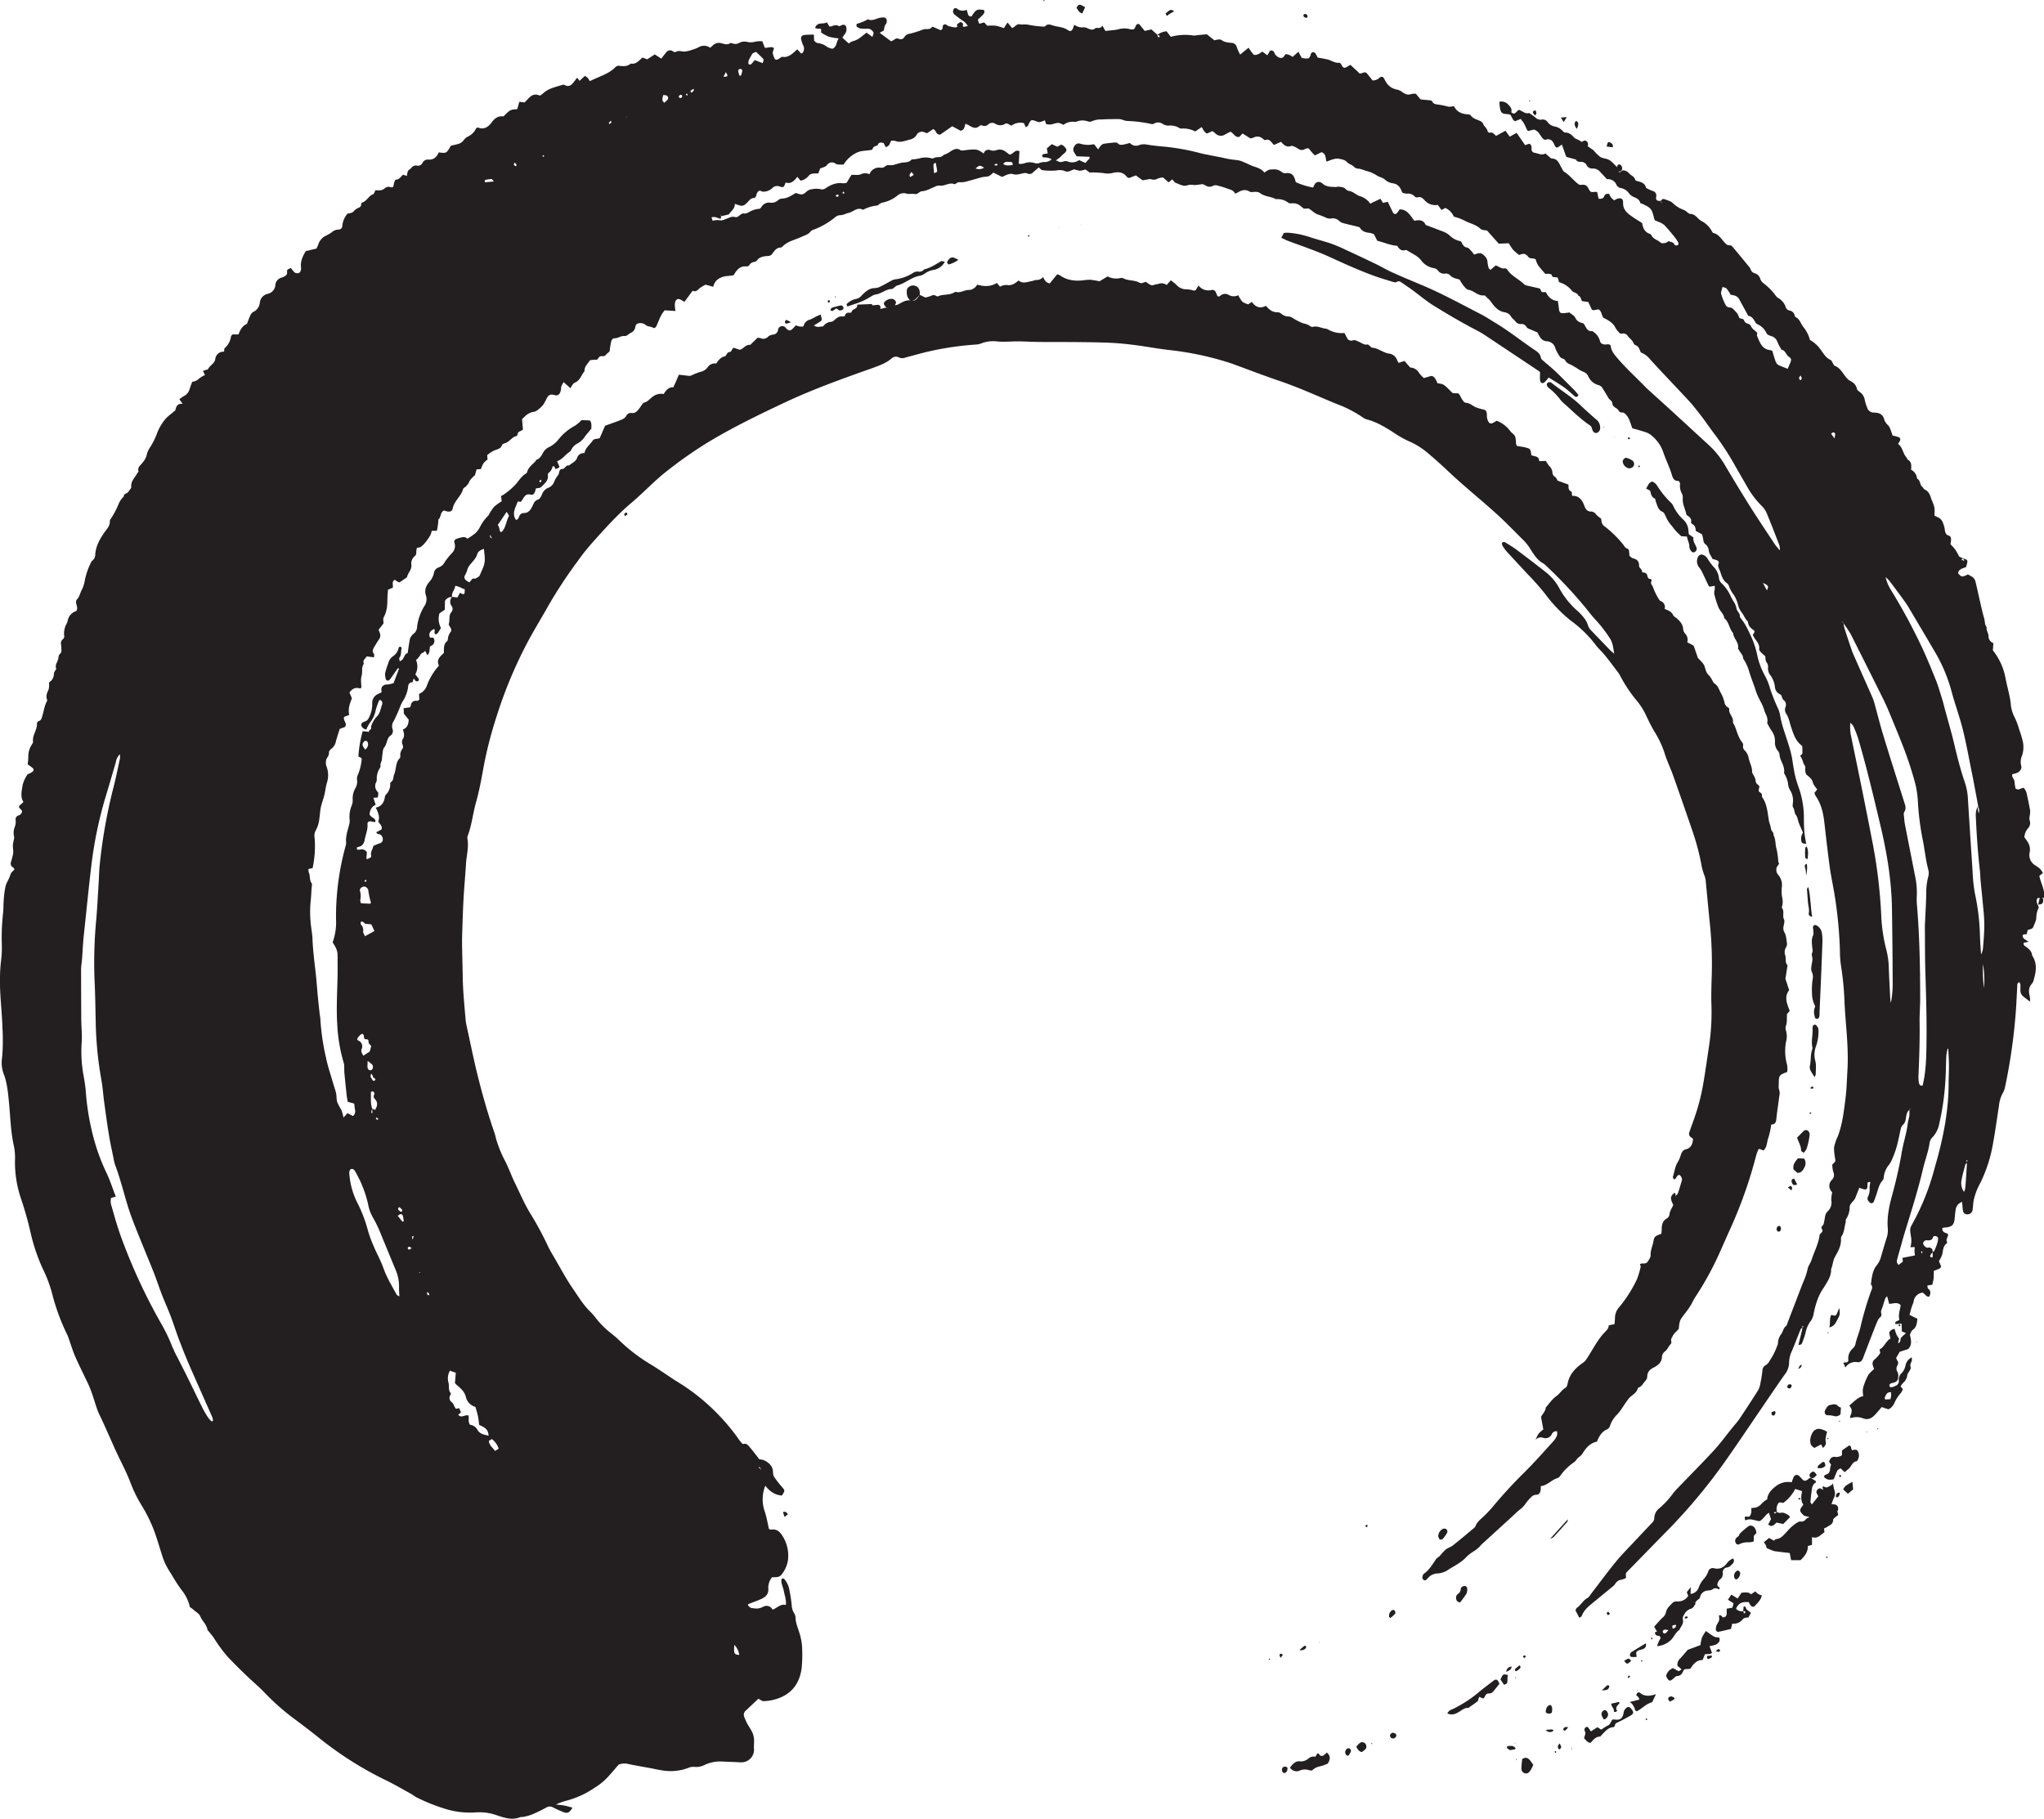 <svg id="Layer_1" data-name="Layer 1" xmlns="http://www.w3.org/2000/svg" viewBox="0 0 833.17 741.38"><defs><style>.cls-1{fill:#231f20;fill-rule:evenodd;}</style></defs><title>enso</title><path class="cls-1" d="M715.08,733.61c-.08.36-.05.83-.27,1.08-1.83,2.09-3.69,4.16-5.59,6.19a4.58,4.58,0,0,1-1.33.65Z" transform="translate(-76 -114.27)"/><path class="cls-1" d="M876.67,343a8.12,8.12,0,0,0-.42-1.13c2,.74,2,.74,1.15,3.53-1.18.65-3,.63-3.24,2.62,1.49,1.57,1.49,1.57,4,.43a14,14,0,0,1,2,1.16,3.18,3.18,0,0,1,1,1.47c.48,1.79.84,3.62,1.26,5.42.77,3.32,1.45,6.67,2.39,9.93.33,1.16.1,2.5,1,3.48-.29,1.32.69,2.37.74,3.54a3,3,0,0,0,2,3c-.09,1.08-.16,2-.22,2.95a25.46,25.46,0,0,1,5.09,11c.48,2.53,1.13,5,1.68,7.52.21,1,.37,2,.5,3.05a14,14,0,0,0,1.53,5.58,27.22,27.22,0,0,1,1.94,5.18,37.12,37.12,0,0,1,1.51,5,11.18,11.18,0,0,1-.33,5.5,6.4,6.4,0,0,0-.4,4.12c.44,1.45-.6,2.67-2.16,3.16-.46.15-.94.25-1.42.37-.4,1.29.84,1.91.86,2.95a19.85,19.85,0,0,0,.45,2.87c1.3,1,2.2-.32,3.41-.22a7.57,7.57,0,0,1,1,1.78c.58,2.49,1.1,5,1.54,7.53a8.79,8.79,0,0,1-.21,2.13,4.32,4.32,0,0,0,0,1.79,3.08,3.08,0,0,1-.61,3.17,5.87,5.87,0,0,0-1.53,3.71c.36.49.8,1.05,1.17,1.65a5.6,5.6,0,0,1,1,4.38,4.88,4.88,0,0,0,2.15,5.35,19.72,19.72,0,0,1,2,1.41,10.41,10.41,0,0,1,1.23,1.8l-1.45,1.12c.53,2.9,2.3,5.63,2,8.95l-2.66.1c-1.13,1.43.12,2.56.42,3.86a9.82,9.82,0,0,0-1,4.05c0,1.26-.73,2.54-1.19,3.79-.38,1-1.39,1-2.31,1.34-.15.55-.3,1.13-.47,1.76a4.62,4.62,0,0,0-.83,0,4.15,4.15,0,0,0-.75.27c-.15,1.72,1.38,1.85,2.35,2.78l-1.95.39c-.22,1,.41,1.24.88,1.58,1.24.92,2.42,1.87,2.57,3.61,2.11,3.13,1.65,6.45.68,9.8a4,4,0,0,1-.73,1.66c-1.43,1.54-1.43,3.27-.92,5.16a11.68,11.68,0,0,1,.11,2.19c-1.21-.92-2.1-1.55-2.92-2.26a3.14,3.14,0,0,1-1-2.5c0-.72,0-1.45,0-2.17a3.64,3.64,0,0,0-.43-1,1.17,1.17,0,0,0-.84,1.27c-.16,2.89-.3,5.78-.46,8.67a233.53,233.53,0,0,1-4.53,32.8,8.47,8.47,0,0,1-1,2.6,13.41,13.41,0,0,0-1.48,5c-.8,5.2-1.51,10.42-2.46,15.6a58.71,58.71,0,0,1-5.1,15.81,25.62,25.62,0,0,0-2.81,7.48c-.17,1.13-.21,2.26-.36,3.38a2.05,2.05,0,0,1-1.95,2,1.69,1.69,0,0,1-2-1.48c-.19-1.11-.22-2.25-.34-3.55a3.71,3.71,0,0,0-2.62,3.1c-.21,1.21-.31,2.46-.43,3.7-.26,2.47-1,3.25-3.31,3.59-.29,0-.6,0-.9.05a5.77,5.77,0,0,0-.77.2c-.26,1.88,1.33,1.85,2.22,2.41.31,1.21-1.08,2.15-.3,3.33.06.1-.08.45-.22.55-1.47,1.12-1.43,2.83-1.77,4.44a12,12,0,0,1-1.35,2.74l.91,2.26c-.23.31-.36.65-.6.76-.8.38-1.64.67-2.41,1,0,1.06,0,2-.06,2.86s-.35,1.78-.55,2.78l-2,.28c.09.45,0,1.1.3,1.3,1.27,1,1,2.06.45,3.26-1.33.18-1.64-1.18-2.76-1.63A4.17,4.17,0,0,0,856,645a14.42,14.42,0,0,1-.64,1.68c-.36,1.17-.68,2.35-1,3.62l3.21,1.56c-.22,1.82-.3,3.42-1.88,4.51-.6.41-.84,1.36-1.19,2,.49,2.06,1,4-.65,5.84l-3.49,1.13-1.48,2.54c.25.53.52,1.06.88,1.8a4.58,4.58,0,0,1-.36,1.27,2.39,2.39,0,0,0,.07,2.63,3.37,3.37,0,0,1,.25,2.05,2.09,2.09,0,0,1-1.67,2.23c-.37.13-.78.18-1.15.32s-.94.53-.71,1.14.8.47,1.27.36.77-.26,1.15-.37a2.32,2.32,0,0,1,3,1.43,9.2,9.2,0,0,1-.73,1.31,15.55,15.55,0,0,0-2.79,4.38,4.19,4.19,0,0,1-.66,1c-1,1.34-1.61,1.47-3.39.79l-1-.36c-.88,1-1.77,2.08-2.71,3.1-1.4,1.51-2.91,2.32-5.08,1.44a7,7,0,0,0-4.89,0c-.51-.76.17-1.35.28-2,.24-1.44.27-1.43-.81-3.2,1.81-1.37,3.25-3.3,5.66-3.81a16.11,16.11,0,0,1-.19-2.41,9.16,9.16,0,0,1,.59-2.4,25,25,0,0,1,1.73-3.92,13.27,13.27,0,0,1,2.29-2.26c-.11-.31-.33-.86-.48-1.43a2.25,2.25,0,0,1,.88-2.68,13.35,13.35,0,0,0,2.14-2.48c-.1-.48-.19-.89-.32-1.45,1.93-.9,2.49-3.28,4.44-4.42-.17-.78-.34-1.57-.51-2.4A2.62,2.62,0,0,1,848.3,656a18,18,0,0,0,.7,2.23,14.53,14.53,0,0,0,1.09,1.76l-.43,1.85c1.37-.39.76-1.69,1.32-2.32a22.14,22.14,0,0,1,1.94-1.78l-1.69-.71c0-1.06-.08-2-.12-3.19l-2.52.21c-.36-1.44,1.18-1.06,1.63-1.86-.56-2,.28-3.9.52-5.89-1.45-1.45-3.1-.51-4.69-.52-.26-1-.5-1.9-.8-3.06-.41.41-.7.57-.77.8-.57,1.65-1,3.35-1.66,5-.29.77.25,1.47.06,2.06s-1,1-1.29,1.64c-.71,1.48-1.3,3-1.9,4.55-1.42,3.63-2.83,7.27-4.2,10.92-.43,1.18-1.06,2.05-2.39,1.87a4.82,4.82,0,0,0-4.88,2.16c-.35-.79-.57-1.27-.86-1.94l1.75-.23c.11-.24.36-.54.31-.79a5.39,5.39,0,0,1,1.73-4.72,3.89,3.89,0,0,0,1.14-1.74c.44-2.32,1.46-4.45,2-6.75a138.62,138.62,0,0,1,4.12-14.24c.37-1.08,1.27-2.25.2-3.47.36-2.75.59-5.57,2.4-7.8a9.59,9.59,0,0,0,1.75-3.55c.75-2.57,1.48-5.15,2.3-7.7a9.22,9.22,0,0,0,.44-3.65c-.4-4.61.51-9,1.71-13.45a180.13,180.13,0,0,0,4-17.79c.64-3.87,1.93-7.57,2.39-11.47.14-1.13.53-2.21.68-3.34a17.75,17.75,0,0,0,0-2.42l.42-.24-.24-.22c0,.17-.07.35-.12.51-1.33.93-1.25,2.5-1.55,3.86a3.64,3.64,0,0,1-1.23,2.35,3,3,0,0,0-.78,1.56c-.36,1.5-.62,3-1,4.53a38.89,38.89,0,0,1-2.45,7.64,10.66,10.66,0,0,1-1.31,2.4,9.23,9.23,0,0,0-2.15,5,2.66,2.66,0,0,1-.48,1.43c-1.47,1.58-1.83,3.64-2.49,5.58-.36,1.07-.73,2.15-1.17,3.19a1,1,0,0,1-1.54.25c-.74-.66-1.28-1.42-.76-2.43a6.34,6.34,0,0,0,.64-3.59,10.29,10.29,0,0,1,.33-2.3c-.77-.2-1.17,0-1.16.66,0,2.41-.33,2.68-2.49,1.94-.27-.09-.54-.21-.86-.33-.46,1.18-.91,2.3-1.34,3.42-.08.2-.15.38-.22.58-.54,1.54-2.45,2.29-2.38,4.17a8.63,8.63,0,0,1-1.47,4.61c-.22.41-.08,1-.21,1.51-.45,1.78-.48,3.68-1.5,5.3a2.06,2.06,0,0,0-.36,1.16c.19,2.86-1.19,5.19-2.46,7.47-.88,1.59-.84,3.36-1.56,4.92.13,3-1.6,5.24-3,7.6a21.11,21.11,0,0,0-2.82,5.66,35.38,35.38,0,0,0-1.37,5.36,7,7,0,0,1-1.44,3,11.77,11.77,0,0,0-1.81,4.51,36.2,36.2,0,0,1-1.64,4.61l.07-.09-1.33.39c.62-2.57,1.17-4.82,1.71-7.08a1.58,1.58,0,0,0,.28-.48c0-.11-.12-.26-.19-.39-.07.14-.21.28-.2.42a1.35,1.35,0,0,0,.2.51c-.26.08-.65.09-.73.26a19.34,19.34,0,0,0-.85,2c-1,2.48-1.94,5-3,7.45a10.84,10.84,0,0,0-1,4.46,8,8,0,0,1-1.78,4.81c-3.67,5.17-7.2,10.46-10.78,15.7-4.28,6.26-8.48,12.57-12.85,18.76a230,230,0,0,1-23.61,28.55c-5.72,5.82-11.4,11.66-17.1,17.49a6.09,6.09,0,0,0-.42.57c0,.52,0,1.12.07,1.83a6.82,6.82,0,0,1-1.65.69,3.56,3.56,0,0,0-2.74,1.69,4.11,4.11,0,0,1-.79.93c-2.89,2.38-5.81,4.74-8.69,7.14-1.72,1.42-3.41,2.87-4.2,5.13-.09.28-.6.42-1,.66l-1.56-3.05c.18-.29.32-.76.62-1,1.58-1.06,2.4-2.93,4.14-3.9.9-.5,1.48-1.65,2.18-2.53,3.18-4.13,6.27-8.34,9.57-12.37,2.25-2.76,4.79-5.28,7.23-7.89s4.89-5.2,7.34-7.79a2.93,2.93,0,0,0,1.08-2.1,5.13,5.13,0,0,1,2.06-4A34.56,34.56,0,0,0,758,723a26.7,26.7,0,0,1,2.26-2.5c4.8-5,9.69-9.9,14.39-15,2.61-2.84,4.89-6,7.32-9,1.08-1.35,2.26-2.63,3.23-4.07q3.84-5.72,7.52-11.56a8,8,0,0,0,.84-2.62c.34-1.72.65-3.45.84-5.19a2.54,2.54,0,0,1,1.31-2.27,4,4,0,0,0,1.61-1.78,26.35,26.35,0,0,0,3.14-6.25c.05-.19.26-.37.26-.55a6.45,6.45,0,0,1,1.26-4c.82-1,.87-2.5,2-3.34.36-.25.47-.88.66-1.35l6.18-16.13a27.8,27.8,0,0,0,2-5.79c.2-1.27,1.17-2.4,1.58-3.66,1.08-3.42,2.87-6.6,3.31-10.24,0-.31.48-.56.71-.86a2.24,2.24,0,0,0,.45-.75c.13-.7-1-1.36.05-2.19.47-.36.54-1.29.71-2s.23-1.65.48-2.43a3.73,3.73,0,0,1,1-1.51,4.83,4.83,0,0,0,1.35-4.45,14.89,14.89,0,0,1,.37-3.19,5.32,5.32,0,0,1-1-1.57,3.37,3.37,0,0,1,.81-3.42,2.86,2.86,0,0,0,.62-3.38,12.14,12.14,0,0,1-.39-2.92c.46-.48.8-.84,1.23-1.31,0-.33,0-.73-.05-1.13a20.89,20.89,0,0,1-.46-4.54,18,18,0,0,1,1.46-4.36c1.94-5,2.54-10.36,3.21-15.69.48-3.8.56-7.62.78-11.43.57-9.24-.73-18.38-1.18-27.57a117,117,0,0,0-1.41-14.82,42.46,42.46,0,0,1-.46-6.19,173.47,173.47,0,0,0-2.32-23.75c-.6-3.56-1.37-7.09-1.86-10.67-.8-5.93-1.47-11.87-2.15-17.82-.44-3.95-1.27-7.74-3.58-11.05a6.56,6.56,0,0,1-.49-1.22l1.15-1.4a17.76,17.76,0,0,1-1.41-1.94c-.39-.71-.52-1.6-1-2.25a13.46,13.46,0,0,0-2.07-1.88,5.3,5.3,0,0,1-.42-2.29c.31-1.25-.75-1.84-.89-2.86a9.39,9.39,0,0,0-1.18-2.55c.25-.24.86-.54.9-.91a22.37,22.37,0,0,0-.07-3.05c-2.78-2-3.65-5.11-4.64-8.1-.57-1.74-.85-3.58-1.93-5.11a3.08,3.08,0,0,1-.23-2.69,2.27,2.27,0,0,0-.73-2.75,2.5,2.5,0,0,1-.72-1.27,1.59,1.59,0,0,0-.85-1.17,3.47,3.47,0,0,1-2-2.85,9.79,9.79,0,0,0-1.82-4.81,4.39,4.39,0,0,1-1-3.17,3,3,0,0,0-.68-2.28c-.42-.54-.31-1.52-.47-2.42A14.35,14.35,0,0,1,794,380.4c-.41-.43-1-1.06-.93-1.52.27-2.14-1.25-3.34-2.14-4.88-.15-.26-.28-.54-.46-.87.25-.42.5-.85.74-1.28-.07-.18-.09-.43-.22-.54-1.2-.94-2.49-1.8-2.47-3.62-1.19-1-1.61-2.57-2.58-3.74a8.62,8.62,0,0,1-1.54-3.28,12.66,12.66,0,0,0-2-4.36,10.83,10.83,0,0,1-1.57-2.91,2.78,2.78,0,0,0-.76-1.31c-1.81-1.13-2.3-3.06-2.91-4.9-.37-1.1-1.28-2.18-.51-3.51.09-.15-.31-.8-.61-.94a12.44,12.44,0,0,0-2-.6c-.54-1.27-1.5-2.26-1.54-3.71a4.08,4.08,0,0,0-.41-1.15c-.35-1-1.6-1.28-1.72-2.47-.1-.9-.35-1.8-.54-2.69l-2.58-1.39c-.08-1.11-.25-2.22-1.41-2.82-.24-.12-.58-.51-.54-.69.35-1.56-.64-2.23-1.68-2.92-.2-.14-.27-.54-.35-.84-.52-2.09-1.59-4-1.33-6.31a3.81,3.81,0,0,0-.42-1.78,6.45,6.45,0,0,1-.7-3.89c.07-.34-.49-1.18-.72-1.16-1.8.12-2.29-1.35-2.63-2.52-1-3.27-2.55-6.28-3.6-9.5a15.24,15.24,0,0,0-5.07-6.81,7.23,7.23,0,0,0-2.42-1.16c-1.62-.53-3.27-1-5-1.45-.91-2.29-1.28-4.87-3.59-6.42-.72,0-1.57.1-2.13-1-.28-.57-1.11-.83-1.62-1.3a2.3,2.3,0,0,1-.8-1.2,1.94,1.94,0,0,0-1-1.72,4.4,4.4,0,0,1-1-1.44c-.7-1.13-1.37-2.28-2.1-3.39a2.63,2.63,0,0,0-1.68-1.19,6.21,6.21,0,0,1-4-3.43,3.6,3.6,0,0,0-2.16-2,13.62,13.62,0,0,1-2.61-1.48c-.7-.4-1.37-.85-2.09-1.21-1-.49-2-.73-2.6-1.93-.41-.84-1.73-.6-2.31-1.73a15,15,0,0,1-1.69-3.15,3.73,3.73,0,0,0-3.23-2.88c-2-.07-2.86-1.21-3.61-2.74-.14-.28-.3-.55-.49-.89-1.13-.48-2.34-1-3.53-1.51a1.9,1.9,0,0,1-.91-.7,2.21,2.21,0,0,0-2.27-1.2,2.68,2.68,0,0,1-2.32-1.18c-.5-.66-1.29-1.1-1.66-1.8a3.69,3.69,0,0,0-2.67-1.82c-2.8-.46-4.3-2.53-5.78-4.56-.56-.78-1.3-1.24-1.89-1.94a1,1,0,0,0-.78-.38c-2.48.29-4.07-2-6.37-2.29-.94-.13-2.72-2.57-3.52-4.15-1.35-.43-2.87-.56-4-1.87a2.39,2.39,0,0,0-1.93-.57,3,3,0,0,1-2.9-1.26,2.82,2.82,0,0,0-1.8-1,8,8,0,0,1-5-3.07c-1.49-2-3.84-2.83-5.82-4.16a.73.73,0,0,0-.56-.13c-1.7.57-2.66-.44-3.4-1.7-2.91-.22-5.45-1.42-8.14-2.07-.46-.88-.88-1.69-1.36-2.65a6.61,6.61,0,0,0-1.59-.55c-1.64-.16-3.14-.49-4.13-2.08-.22-.34-.87-.44-1.34-.56-1.85-.46-3.7-.86-5.54-1.37a3.75,3.75,0,0,1-1.56-.86,3.69,3.69,0,0,0-3.33-1,4.13,4.13,0,0,1-2.32-.45,28.08,28.08,0,0,0-3-1.18c-1.28-.41-2.35-1.49-3.77-2.46l-2,.08-1.24-1a4.54,4.54,0,0,0-3.33-1.19c-.59,0-1.37.11-1.75-.22a7.16,7.16,0,0,0-5.06-1.46c-2.11-1.18-4.72-1-6.67-2.63a3.3,3.3,0,0,0-1.71-.35c-.78-.06-1.74.26-2.34-.1-2.11-1.29-3.81-.32-5.55.74-.07,0-.19,0-.43,0-.63-1.38-2.06-1.6-3.34-2.07a34.3,34.3,0,0,0-3.74-1.13,2.5,2.5,0,0,0-1.71,0,2.9,2.9,0,0,1-3.13,0c-.44-.24-.91-.45-1.22-.61-1.09.14-2.06.31-3,.37s-2.11-.3-3,.05c-1.87.73-3.33-.34-4.89-.86-.58-.2-1-.92-1.54-1.48l-1.48,1.21-2.28-2a7.25,7.25,0,0,0-2.21.48,2.93,2.93,0,0,1-2.56.25,4.14,4.14,0,0,0-1.76.13c-.59.08-1.18.19-1.82.3l-2.7-2-2.8,1.07c-.35-.17-.71-.22-.87-.44-1.51-2.06-3.59-2.15-5.73-1.64a8.65,8.65,0,0,1-3.79.08,39.23,39.23,0,0,0-5.71-.25l-1.66-1.25a9.17,9.17,0,0,1-2.23.53,10.23,10.23,0,0,1-2.36-.6c-.54.22-1.09.47-1.65.68a2.58,2.58,0,0,1-2.31,0,5.6,5.6,0,0,0-3.23-.19,27.58,27.58,0,0,1-5.67-.1c-.57-.05-1.09-.74-1.6-1.12-.75.65-1.53,1.26-2.24,1.93a2,2,0,0,1-2.48.49,1.37,1.37,0,0,0-.58-.16c-1.7,0-3.28,1-5,.49s-3.12.43-4.61,1.11l-3.61-1.77a8.94,8.94,0,0,1-1.78,1.43,7.29,7.29,0,0,1-2.07.31,9.33,9.33,0,0,0-1.17.24c-2,.55-4,1.16-6,1.67a7.27,7.27,0,0,1-2.36.28,2.21,2.21,0,0,0-1.68.42c-.23.18-.6.45-.79.37-2.15-.92-4.05,1-6.17.55a3.58,3.58,0,0,0-1.7.45c-1.78.69-3.42,1.75-5.37,1.88-1.11.07-1.68,1.42-3,1.13-1.06-.24-2.27.16-3.28-.16a3.86,3.86,0,0,0-3.66.74,13.72,13.72,0,0,1-6.17,2.92,4.27,4.27,0,0,0-1.33.67c-.26.15-.48.48-.74.51a15.9,15.9,0,0,0-5.71,1.69.39.39,0,0,1-.3,0c-2.16-1.12-3.69.83-5.52,1.27-1.25.29-2.38,1-3.74,1a3.34,3.34,0,0,0-1.89.79,30.91,30.91,0,0,1-8.7,5.07,2.89,2.89,0,0,0-1.3.72c-1,1.33-2.43,1.61-3.78,2.26-2.5,1.2-5.37,1.68-7.48,3.71a1.87,1.87,0,0,1-1,.64c-1.63,0-2.46,1.23-3.27,2.35a2.17,2.17,0,0,1-1.71,1.07c-1.84.1-3.61.28-4.81,2-.19.28-.7.35-1.08.44a2.77,2.77,0,0,0-1.93,1.34,1.22,1.22,0,0,1-1,.49c-2.42-.28-3.87,1.08-5,3l-.42.62-2.28.28a10.32,10.32,0,0,0-1.48.18c-2.12.59-3.92,1.6-4.47,4.22l-3.12-.87a13.35,13.35,0,0,0-2.65,1.63c-.79.75-1.44,1.45-2.65.85L355,237.3c-.39-.21-.81-.42-1.2-.68-1.15-.78-2.18-.54-2.56.71a5.74,5.74,0,0,0-.14,1.81,17.22,17.22,0,0,0,.23,1.91l-4.4-.28c-1.74,2-2.34,4.28-3.34,6.37-.32.65-.85,1.08-1.4.73-1-.64-2.33-.32-3.26-1.35a3.21,3.21,0,0,0-2.25-.49,1.61,1.61,0,0,0-1.7,1.46A3,3,0,0,1,333,250c-.85.47-1.38,1.35-2.6,1.25-1.37-.1-2.55,1-4,.93-.88,0-1.22,1-1.38,1.83-.25,1.19-.38,2.42-.55,3.52-.55.49-1,.86-1.44,1.29a1.55,1.55,0,0,1-1.58.65,1.47,1.47,0,0,0-.87.12c-.72.28-.75,1.48-1.85,1.35a9.37,9.37,0,0,0-2.27.2c-.89,1.52-2.34,2.53-2.17,4.4-1.29,1.53-1.86,3.79-3.76,4.62-1.1.48-1.39,1.36-2,2.36-.92-.81-1.78-1.57-2.78-2.47a10.46,10.46,0,0,0-.91,1.67c-.18.57-.14,1.22-.28,1.81-.37,1.53-1.15,2.24-2.62,1.78-1.64-.51-2.47.07-3.13,1.45-.35.74-.77,1.45-1.15,2.17a8.73,8.73,0,0,1-2.08,2.12,4,4,0,0,1-2.62,1.2,4.75,4.75,0,0,0-1.59.7,4.84,4.84,0,0,0-1,.68c-.53.47-1,1-1.57,1.5.12,1.4.24,2.81.37,4.22-.67.79-2.06.61-2.19,1.93,0,.27-.27.7-.48.75-1.86.39-2.77,2.33-4.53,2.87-.47.14-1.15.37-1.28.72-.57,1.65-2,1.79-3.28,2.29a15.24,15.24,0,0,0-2.83,1.9c.05.59.1,1.18.16,1.75C273,303,273,303,272,305.52l-1.73.07L269.6,308a11.08,11.08,0,0,0-2.19,2.33,5.7,5.7,0,0,1-2.22,2.79.91.91,0,0,0-.41.44c-.74,3-3.63,4.82-4.24,8-.23,1.2-1.31,1.5-2.66,1.1-.28-.08-.56-.2-.83-.3-1.69.64-1.16,2.75-2.36,3.68a22.59,22.59,0,0,1-.63,4.62l-2.09,0a6.34,6.34,0,0,1-1.17,2.79,23.2,23.2,0,0,1-2,2.64c-1.41,1.32-1.39,1.34-2.85,1.49a10.08,10.08,0,0,0-.26,1.41c0,.81.07,1.48-.78,2.12a3.79,3.79,0,0,0-1.22,3.37c.23,2.1-1.49,3.32-1.79,5.12-1,.66-1.94,1.35-2.94,2-.19.11-.59,0-.84-.17a10,10,0,0,1-1.16-.82c-1.48.78-.57,2.09-.87,3.25l-1.93.79c-.09,1.24-.23,2.54-.25,3.84,0,2.57-.19,5.08-1.5,7.41-.34.61-.08,1.58-.1,2.55l-2,2.56a12.84,12.84,0,0,1,.61,1.59,2.66,2.66,0,0,1-.44,2.33c-.71,1-1.32,2.05-1.94,3.11s-.91,1.83-.08,2.85c.18.22,0,.75,0,1.34l-3-.38c-.49,1-1.84,1.55-1.12,3-1.16,1.45-.46,3.28-.94,4.91s-.1,3.23-.11,4.82c-.22.15-.42.38-.54.34-1.74-.56-3.09,0-4.31,1.66l1,2.34c-.8,2.15-1.7,4.32-1.07,6.78l-2.06.8c-.68,1.44,1.43,2.57.31,4.11l-2.14.8c-.48,1.5-1,3.15-1.51,4.82a5,5,0,0,1-1.72,3.14c-.54.38-1.23,1.17-1.17,1.69.16,1.4-1.09,2.13-1.18,3.36a4.23,4.23,0,0,0,.12,2.08,10.15,10.15,0,0,1,.22,6.94c-.48,1.57-.61,3.25-1,4.85s-1,3.12-1.38,4.72-.42,3.27-.68,4.9a12.54,12.54,0,0,1-1.53,5,4.44,4.44,0,0,0-.39,3,43,43,0,0,1-.84,12.26l-1.68.32a4.65,4.65,0,0,0,.15,1.49c.62,1.36.15,3,1.12,4.29.33.46.06,1.41,0,2.13-.12,1.86-.19,3.72-.41,5.57a46.08,46.08,0,0,0,.32,10.82c.16,1.34.39,2.67.44,4,.19,4.77.79,9.48,1.33,14.21.35,3.08.55,6.18.84,9.27.23,2.37.49,4.73.75,7.1.09.82.29,1.64.31,2.46a94.79,94.79,0,0,0,2.37,15.93c.64,3.13,1.69,6.17,2.58,9.25.45,1.58,1,3.12,1.42,4.72.29,1.28.14,2.68.53,3.92a30.23,30.23,0,0,0,1.72,3.21,21.36,21.36,0,0,1,.81,3l1.6-1.83,2.28,1.21a2.62,2.62,0,0,0,.84-2.48c-.19-.79-.22-1.62-.35-2.62l-2.65-.72c-.14-.81-.33-1.7-.43-2.61q-.49-4.47-.91-8.95c-.09-1-.06-2-.1-3.06a5.09,5.09,0,0,0-.17-1.18,66.47,66.47,0,0,1-2.67-15.85c-.4-6.42,0-12.82.13-19.23.09-3,0-6,0-9,0-2-1-3.53-2-5.14a24,24,0,0,0,1.38-9.46,108.32,108.32,0,0,1,3.88-29.71,4.12,4.12,0,0,0,.24-1.49c-.27-2.53.62-4.84,1.2-7.21a5.45,5.45,0,0,0,.22-2.09,11.91,11.91,0,0,1,.84-5.76,5.93,5.93,0,0,0,.42-2.38,8.19,8.19,0,0,1,.93-4.43,5.64,5.64,0,0,0,.79-4.12,3.52,3.52,0,0,1,.43-1.71,21.94,21.94,0,0,0,1.51-6.22,2.19,2.19,0,0,0-.17-.59l-1.17-.56a48.25,48.25,0,0,1,1.76-10.33l2.46.25c0,.19,0,.38,0,.57,0-.18.06-.37.08-.55-.15-.7.57-.76.79-1.15s0-1,.22-1.46a11.07,11.07,0,0,1,2-3.42c1.54-1.36,1.67-3.23,2.28-4.92a1.57,1.57,0,0,0-.67-2.09c-.22.14-.48.2-.53.34a38.72,38.72,0,0,0-1.31,3.75,11.77,11.77,0,0,1-2.38,5.23,13.65,13.65,0,0,0-1.46,2.78,4,4,0,0,1-1.15-.42c-1.38-1.13-1.21-2.29.49-2.86a2.32,2.32,0,0,0,1.55-1.27,12,12,0,0,0,1.51-6.13,3.91,3.91,0,0,1,2.22-3.74c.52-.27,1.06-.51,1.61-.77-.09-.81-.32-1.59.27-2.34a2.46,2.46,0,0,1,2.13-.83,14.49,14.49,0,0,0,2.45-.55l2.24-5.87a2.46,2.46,0,0,0-.33-.25,2,2,0,0,0-.42.4c-.64.91-1.26,1.83-1.9,2.74a19.87,19.87,0,0,1-1.28,1.7.87.87,0,0,1-1.45-.41,5.87,5.87,0,0,1-.27-2.4,30.82,30.82,0,0,1,1.28-4.06,4.8,4.8,0,0,1,2-2.88,5.58,5.58,0,0,0,2.26-3.51.81.81,0,0,1,.72-.32c.19.05.49.47.44.64-.33,1.27,0,2.69-.9,3.86-.2.24.06.88.13,1.43,2-.59,1.65-3.08,3.24-3.3.28-1.83.46-3.36.75-4.86a4.32,4.32,0,0,1,1.75-3.11,3.55,3.55,0,0,0,1.33-2.68,21.13,21.13,0,0,1,2.87-8.37,5,5,0,0,0,.78-4.42c-.8-2.26.07-4.14,1.41-5.68a7.82,7.82,0,0,0,1.8-3.45,2.81,2.81,0,0,1,2-2.4,4.27,4.27,0,0,0,2.4-2.13,30.07,30.07,0,0,1,2.84-3.59,4,4,0,0,0,1.11-4.39,1.17,1.17,0,0,1,.8-1.47,12.3,12.3,0,0,1,3.13-.79c.51,0,1.05.47,1.43.66a26.72,26.72,0,0,0,3.06-2.11,8.72,8.72,0,0,0,2-2.61,18,18,0,0,1,3.19-4.46c.07-.08.18-.12.23-.2a23.72,23.72,0,0,1,2.3-3.55,19.86,19.86,0,0,1,3.15-2.29c-.11-.89-.19-1.59-.27-2.28l-.07.06a1.51,1.51,0,0,0,.58-.16,27.21,27.21,0,0,0,5.53-4.62c1.32-1.53,2.37-3.31,4.17-4.35a.78.78,0,0,0,.38-.46c.48-1.91,1.95-3,3.22-4.26.28-.29.45-.79.78-.92,1.43-.58,2-1.8,2.7-3.1a5.35,5.35,0,0,1,2.47-2.09,10.81,10.81,0,0,0,3.69-3.09,21.64,21.64,0,0,1,6.7-5.55,14.85,14.85,0,0,0,2.67-2.29l3.38.15-.1-.09c1,1,.68,2.3.72,3.43-1.07,1.33-2.18,2.53-3.08,3.87a8.48,8.48,0,0,1-2.53,2.15,5.63,5.63,0,0,0-2.54,2.52,2.67,2.67,0,0,1-1,1.12c-1.64,1.13-2.76,2.93-4.79,3.59.16.44.23.72.35,1,.83,1.6.81,1.66-1.13,2.22a3.54,3.54,0,0,0-.36-1c-.12-.15-.71-.14-.72-.11a4.3,4.3,0,0,1-1.7,2.75c-.19.13-.25.58-.22.86.28,2.34-1.46,3.5-2.76,4.85-.4.42-1.28.35-2.16.57a10.68,10.68,0,0,1-.3,1.23c-.28.86-.9,1.56-1.76,1.3-1.47-.45-2.27.22-3,1.36-.3.52-.64,1-1,1.54l-1.27-.15c-.91,2.44-2.52,4.74-.81,7.49.95,0,1.11-.85,1.39-1.46a2,2,0,0,1,1.89-1.3c1.91,0,2.81-1.4,3.51-2.88.53-1.1.82-2.15,2.23-2.59.7-.21,1.29-1.29,1.64-2.12a4.39,4.39,0,0,1,2.65-2.72,4.28,4.28,0,0,0,2.29-2.36,9.8,9.8,0,0,1,1.52-2.66c.78-.79.25-2.58,1.73-2.61,1.25,0,1.49-1.8,2.82-1.42,1.06-1,2.63-1.47,3.24-3a2.86,2.86,0,0,1,3.06-2.07c.42-2.27,2.25-3.41,3.35-5.09.67-1,1.89-.51,2.88-1.06.72-1.67,1.5-3.44,2.17-5,2.41-.88,4.57-1.61,6.68-2.47a3.8,3.8,0,0,0,1.88-1.41,2.14,2.14,0,0,1,2.18-1.33c1.46.22,2.25-.63,3-1.57.46-.54.82-1.17,1.25-1.74.24-.33.49-.82.81-.88,1.58-.34,2.49-1.67,3.71-2.52a5.47,5.47,0,0,1,4.37-1c.95-1.52,2-2.87,3.94-2.76.42-.93.81-1.75,1.18-2.59s.69-1.63,1.07-2.54c1.09.12,2.27.27,3.44.39a3.76,3.76,0,0,0,1.49,0,26.4,26.4,0,0,1,3.56-1.46,5.13,5.13,0,0,0,3.28-2,3.41,3.41,0,0,1,3.44-1.48c.94-1.27,1.76-2.55,3.4-2.89.91-.18.85-1.7,1.93-1.77s.93-1.26,1.81-1.78l2.43.82c1.51-.26,2.37-2.16,4.2-2,.27,0,.6-.47.88-.74.73-.69,1.45-1.39,2.22-2.14a3.76,3.76,0,0,1,1.17.14,2.64,2.64,0,0,0,3.07-.54,3.41,3.41,0,0,1,2.12-.89,2.22,2.22,0,0,0,2-2,1.75,1.75,0,0,1,3-.92c.15.12.24.34.39.48,1.15,1,1.59,1,2.75-.15.36-.35.69-.73,1.14-1.21,2.33,1.1,4.48.32,6.63-.74a2.89,2.89,0,0,0,3.14,1.31,6.77,6.77,0,0,1,2.06,0c2.28.2,4.22-.93,6.23-1.7a3,3,0,0,0,1.78-2.34c.22-1.14.82-1.87,2.12-1.64.81.13.78-.83,1.23-1.14.82-.55,2-.74,1.75-2.17l6-.24c1,2.12,2.6,2.42,4.68,1.69,1-.35,2.2,0,3.06-1a1.37,1.37,0,0,1,1.12-.25,3.71,3.71,0,0,0,2.53-.67c1.48-.77,2.92-1.63,4.81-1.19,1.53.34,2.52-.9,3.23-2.39l2.37,1.13a14.66,14.66,0,0,0,2.41-.67,1.75,1.75,0,0,1,1.95,0,1,1,0,0,0,.84.19c2.11-1,4.64-.3,6.68-1.63a.93.93,0,0,1,.56-.18c1.78.54,3.29-.66,5-.76a4,4,0,0,0,3.69-2.19c2.81.8,5.44.92,8.05-.69.41.49.8.95,1.28,1.54a4.88,4.88,0,0,1,3.11-.66c1.68.21,3.08-.7,4.43-1.88,1.73,1.47,3.56.55,5.38.26.58-.09,1.14-.39,1.72-.45a3.53,3.53,0,0,0,2.93-1.23c.52,1.18,1.08,2.33,2.71,2.61l3-3.69a3.72,3.72,0,0,1,1.11.37c2.87,2.09,6.08,2.42,9.44,2.07a17.8,17.8,0,0,1,3-.23,32.24,32.24,0,0,1,3.71.62l3.34-2a7.27,7.27,0,0,0,4.85.74,2.74,2.74,0,0,1,1.45,0c2.09,1.15,4.58.66,6.64,1.82,1,.54,1.72-.16,2.57-.34.51.33,1,.7,1.5,1a2,2,0,0,0,2,.22c.52-.26,1.2-.2,1.76-.41a3.54,3.54,0,0,1,3.27.47l1.67-1.88a15.52,15.52,0,0,1,2.4,1.92,5.24,5.24,0,0,0,4.05,1.73,9.9,9.9,0,0,1,2,.26c1.48.43,1.52.45,2.36-.93.15-.26.28-.52.48-.91a5.07,5.07,0,0,0,5.35,1.86,1.45,1.45,0,0,1,1.72.93c.28.55.49,1.12.68,1.56.72.39,1-.05,1.44-.36a2.8,2.8,0,0,1,3.12-.15,4,4,0,0,0,3.93.13,12.48,12.48,0,0,0,1.65,2.66,8,8,0,0,0,2.43,1.08l1.44-1c1.51,2.15,3.38,2.85,5.75,1.59,1.3,1.59,2.76,2.75,4.89,2.64a2.29,2.29,0,0,1,1.36.6,4.69,4.69,0,0,0,3,1.13c1,0,2,.88,2.94,1.37a25.06,25.06,0,0,0,3,1.42,7,7,0,0,1,2.79,1.07,1.44,1.44,0,0,0,1.13.36c1.75-.48,3.29.42,4.92.69a2.71,2.71,0,0,1,1.11.27A11,11,0,0,0,624,250l1,1.87a1.93,1.93,0,0,0,2.5,1.15c.88-.31,1.54.25,2.28.52,1.2.45,2.2,1.49,3.66,1.15.25-.06.62.39.92.62s.62.67,1,.71c2.45.19,4.36,2,6.77,2.38a4,4,0,0,1,3.36,2.66c.15.37.37.7.61,1.15l2.39-.8,2.33,2.68a4.25,4.25,0,0,1,3.57,2.15,15.79,15.79,0,0,0,2,2.15l3-.87c1.57.14,1.94,1.82,2.61,3,2.48.31,2.48.31,6,3.91.34.05.73.13,1.13.16s.79,0,1.22,0a4.21,4.21,0,0,1,.62.65c.42.71.72,1.49,1.2,2.14.35.47.89,1.08,1.36,1.1,1.74.06,2.85,1.45,4.37,1.93a15.94,15.94,0,0,0,2,.63c1.77.29,2.17.63,2.19,2.55a4.85,4.85,0,0,0,.51,2.38c.55,1,1.12,1.18,2.2.58l1.29-.77a12.56,12.56,0,0,1,5.5,4.2c.58.81,1.62,1.34,2,2.2a11.07,11.07,0,0,1,.37,3,3.64,3.64,0,0,0,.41.9c1.15.19,2.33.31,3.47.61,2,.52,2.05.62,2.35,3.11,1.14.66,3.2.17,3.22,2.47l2.66-.1c.51.75.92,1.47,1.43,2.08a4,4,0,0,1,1.3,2.69,2.08,2.08,0,0,0,1.07,1.73c.54.36.8,1.14,1,1.51l4.45,1.62c.09.93-.13,2.17.86,2.68s.24,1.32.75,1.93c2.69-.11,4,1.67,4.88,4.05.49,1.34,1.15,2.38,2.79,2.34a2.54,2.54,0,0,1,2,1.2,12.59,12.59,0,0,0,2.07,1.71c0,.16.07.65.14,1.14a2.85,2.85,0,0,0,1.25,2,37.24,37.24,0,0,1,3.69,3.18,44.4,44.4,0,0,1,3.72,4c.56.7.86,1.52,1.83,1.9.76.3.69.5.89,2.91.4.3.83.86,1.36,1,1.66.4,2.63,1.17,2.56,3.13,0,.86,1.29,1.29,1.2,2.39,0,.1.49.34.75.35a1.32,1.32,0,0,1,1.34,1c.25.77.31,1.68,1.47,1.58.12,0,.45.58.39.68-.71,1.05.1,1.69.48,2.51a27.13,27.13,0,0,0,2.21,4.69c.29.39.53.94.92,1.11a2.57,2.57,0,0,1,1.66,3.23c1.54.59,2.83,1.08,3.5,2.55.26.57,1,.88,1.54,1.34,1.28,1.17,2.4,2.4,2.51,4.35a3.56,3.56,0,0,0,.9,1.91,3.54,3.54,0,0,1,.77,3.44l2.49,1.29a3.35,3.35,0,0,1,.28.53l1.59,4.59c0,.09.15.14.22.21,2.16,2.24,2.2,2.23,2.84,4.34a5.26,5.26,0,0,0,1.5,2.61,8.16,8.16,0,0,1,1.19,1.75c.33.51.56,1.22,1,1.49,1.46.85,1.8,2.46,2.54,3.76a14.59,14.59,0,0,1,1.47,3.69,3.2,3.2,0,0,0,1.64,2.41c.16.09.38.33.36.46-.35,2,1.71,3.2,1.51,5.17-.06.61.52,1.28.78,1.94.91,2.27,1.45,4.72,3.06,6.67a1.45,1.45,0,0,1,.31,1.14,2.19,2.19,0,0,0,.81,2.19,5.79,5.79,0,0,1,1.45,3c.39,1.88,1.47,3.58,1.39,5.62,0,.53.51,1.09.78,1.64a5.66,5.66,0,0,1,.56,1.36c.25,1.55.22,1.55,1.66,2.76-.11.61-.23,1.29-.36,2,.49.67,1.68.89,1.35,2.12a.38.38,0,0,0,.06.29c2.19,3,2.24,6.67,2.89,10.15a20.38,20.38,0,0,1,.67,2.29,3,3,0,0,0,.81,1.88c.35.42.27,1.18.51,1.72.74,1.58.5,3.35,1,5a31.29,31.29,0,0,1,.74,5.16,6.17,6.17,0,0,0,.33,1.07c-.4.65-1,1.21-1.05,1.81a3.07,3.07,0,0,0,.58,2.55,6.4,6.4,0,0,1,1.57,5.42,13.92,13.92,0,0,0,.18,4,7.07,7.07,0,0,1,0,3.36c-.1.28-.21.72-.07.9,1.09,1.44,0,3.28.87,4.76a.78.78,0,0,1,.07.3c.18,1.57-1,3,0,4.77.76,1.21.81,2.9,1.06,4.4a2.94,2.94,0,0,1-.32,1.73,3.67,3.67,0,0,0-.39,3.27c.48,1.32-.22,2.93.95,4.07-.26,1.7-.52,3.4-.86,5.54l1.52,4.62c-2.12,2.72-.9,5.51.24,8.48l-1.11,1.26c-.15,1.6.14,3.25-.45,4.84a2.88,2.88,0,0,0,0,1.81,8.32,8.32,0,0,1,.08,4.56,20.14,20.14,0,0,0,.23,8.81,8.18,8.18,0,0,1,.2,3.6c-3.39,1.3-3.39,1.3-3.42,5.16a5,5,0,0,0,.24,2.41,4.32,4.32,0,0,1,0,2.11c-.41,3.23-.94,6.46-1.26,9.71-.15,1.43-.76,2-2.06,2.06a31.59,31.59,0,0,1-1.17,5.39c-.67,1.68-.4,3.76-2,5.18-.57-.22-1.1-.45-1.64-.67-.16.1-.41.16-.47.3a24.13,24.13,0,0,0-.83,2.29,183.37,183.37,0,0,1-10.06,28.84c-1.57,3.47-3.11,7-4.65,10.43A125.14,125.14,0,0,1,767,643.06c-.73,1.11-1.24,2.36-1.94,3.48a35,35,0,0,1-2.29,3.24c-2,2.55-2.18,2.84-2.47,6.19-.76,1-1.88,1.68-2.49,2.95-.35.75-.87,1.29-.55,2.23a1.28,1.28,0,0,1-.3,1.11c-.86.85-1.22,2.07-2.21,2.86a3,3,0,0,0-1.32,2.32c-.05,2.31-1.75,3.48-3.4,4.33s-2.53,1.8-2.59,3.68a2.55,2.55,0,0,1-.65,1.62c-.94.9-1.42,2.3-2.76,2.79a.74.74,0,0,0-.44.39c-.56,2.09-2.61,2.76-3.77,4.25s-2.07,3-3.13,4.54a21.62,21.62,0,0,1-1.55,1.89,11.56,11.56,0,0,0-2.8,4.36,2.75,2.75,0,0,1-1.22,1.66c-2.28.94-3.31,2.88-4.17,5-2.54.5-4.21,2.23-5.55,4.31a5.64,5.64,0,0,1-1.77,2c-.74.45-1.17,1.42-1.88,2a22.25,22.25,0,0,0-5.81,5.68,2.26,2.26,0,0,1-1.19.92c-2.42.74-4.06,3-6.72,3.24a12.27,12.27,0,0,1,0,1.41c-.18,1.22-.6,2.15-2.08,2.13a2.62,2.62,0,0,0-1.59.73,17.39,17.39,0,0,0-2.42,2.73,10.25,10.25,0,0,1-2.26,2.43c-1.43,1.11-2.71,2.43-4.06,3.66q-5.75,5.24-11.49,10.48c-.52.48-.94,1.07-1.46,1.53a16.8,16.8,0,0,1-1.64,1.28,17.68,17.68,0,0,0-3.16,2.33c-2.27,2.6-5.39,3.9-8.12,5.75a8.6,8.6,0,0,1-4,1.14,5.45,5.45,0,0,0-3.68,1.83,5.66,5.66,0,0,1-.83.86.9.9,0,0,1-.84,0c-.29-.2-.65-.62-.62-.91.06-.58.2-1.37.6-1.65,2.14-1.51,3.45-3.69,4.87-5.82.43-.65,1.22-1,1.77-1.62a24.89,24.89,0,0,1,2.26-2.43c.85-.68,2-1,2.86-1.63,2.86-2.26,5.67-4.62,8.49-7a2.45,2.45,0,0,0,.8-.9c.66-1.85,2.22-2.88,3.51-4.16,1.09-1.07,2.18-2.15,3.16-3.32,4.12-4.95,8.44-9.69,13-14.2,4.21-4.14,8.12-8.6,12.12-13a7.85,7.85,0,0,0,1.44-2.32,4.44,4.44,0,0,0,0-1.7A2,2,0,0,0,708.5,699a2.86,2.86,0,0,1-3.62,1.36,2.74,2.74,0,0,0-3,.94c1.19-2.71,1.19-2.71,3.2-4.31l-.92-5.07c.59-1.35,1.86-2.29,1.9-3.86,1.43-1.58,2.64-3.47,4.34-4.64,1.43-1,2.23-2.62,3.77-3.44.43-.23.68-1,.8-1.61.76-4,3.31-6.5,6.36-8.63a5.11,5.11,0,0,0,1.41-1.52c2.34-3.46,4.12-7.32,7-10.43.87-1,2-1.76,2-3.25l2.4-.48c0-.82.13-1.62.15-2.41a6.67,6.67,0,0,1,1.51-4.26,53.26,53.26,0,0,0,7.44-11.61,35.73,35.73,0,0,0,1.51-5c.08-.33-.17-.76-.29-1.21a3.44,3.44,0,0,1,.93-.24c.82,0,1.7.1,2.2-.69s1.28-1.82,1.23-2.72c-.09-1.94.79-3.59,1.1-5.41.38-2.21.73-2.37,3.25-3.28a11,11,0,0,0,.17-1.68c0-1.85.26-3.48,2-4.54a2.26,2.26,0,0,0,1.11-1.35c.12-1.61,1-2.85,1.62-4.16-1.37-2.78-1.28-3.58.52-5,.54.36.35.9.33,1.41,0,.1,0,.2,0,.29a.62.62,0,0,0,.11.17l-.19-.52c.36-.35.9-.63,1.05-1,.62-1.74,1.12-3.53,1.65-5.31a1.58,1.58,0,0,0,0-.91,2.79,2.79,0,0,0-.76-1.26c-.49-.33-.93.06-1.24.52l-.81,1.16a.93.93,0,0,1-.77-1.26c.63-2.06.84-4.24,2.11-6.08a14.44,14.44,0,0,0,1.13-2.86c.36-.87.8-1.73,1.79-2,2.28-.52,3-2.16,3.1-4.33a8.24,8.24,0,0,0-.73-.59,1.68,1.68,0,0,1-.74-2.14c1.1-3.21,2.34-6.38,3.29-9.63a85.33,85.33,0,0,0,2.23-9.32c.93-5.28,1.66-10.6,2.46-15.89a92.61,92.61,0,0,0,1-17.29c-.12-3.3,0-6.61.07-9.91a160.76,160.76,0,0,0-.63-22.27c-.64-6.08-1.18-12.16-1.77-18.24a9.28,9.28,0,0,0-.41-1.79,28.58,28.58,0,0,1-1.12-3.51,97.75,97.75,0,0,0-4.09-15.55q-3.75-11-7.63-21.91c-1.14-3.2-2.65-6.28-3.62-9.53a39.17,39.17,0,0,0-4.11-8.58c-1.14-1.94-2.16-4-3.11-6a28.46,28.46,0,0,0-3.62-6,57.69,57.69,0,0,1-7.2-10.71,9.61,9.61,0,0,0-1-1.54c-2.4-3.07-4.57-6.32-7.32-9.08a24.47,24.47,0,0,1-2.17-2.58,48.14,48.14,0,0,0-9.45-9.09,56.89,56.89,0,0,1-10.6-11,107.58,107.58,0,0,0-7.31-8.24c-2.76-3-5.58-6-8.33-9a17.88,17.88,0,0,1-1.79-2.49,2.75,2.75,0,0,1-.18-1,1.06,1.06,0,0,1,1.49-.18c1.63,1,3.3,2,4.84,3.18,4.06,3.05,8.12,6.13,12.09,9.31a20.72,20.72,0,0,1,5.15,6.45,33.89,33.89,0,0,0,7.33,9,24.08,24.08,0,0,1,2.7,2.92,9.45,9.45,0,0,1,1.42,2.68,5.11,5.11,0,0,0,1.18,2.11c2.7,2.78,5.37,5.58,8.06,8.36.35.35.75.64,1.53,1.29-.46-2.45-.59-4.48-1.72-6.16a53.42,53.42,0,0,0-5.57-7.31c-1.55-1.61-2.92-3.41-4.33-5.17a183.21,183.21,0,0,0-17-18c-2.88-1.41-4.34-4.15-6-6.7a19.22,19.22,0,0,0-2.53-3.07c-3.42-3.36-6.71-6.83-10.25-10.06-6.56-6-13.48-11.5-19.93-17.57-2.9-2.73-5.83-5.39-8.88-7.94a30.18,30.18,0,0,0-7.72-4.73,45.8,45.8,0,0,1-6.56-3.8c-3.26-2.07-6.55-4-10.32-5a4,4,0,0,1-1.37-.6,48.38,48.38,0,0,0-11-5.71c-3.92-1.6-7.8-3.31-11.72-4.95s-7.84-3.17-11.86-4.54c-6.09-2.08-12.12-4.4-18.17-6.61-1-.38-2.09-.74-3.15-1.06a124.43,124.43,0,0,0-22.41-4.72c-5-.52-9.93-1.49-14.92-2.13-3.28-.42-6.59-.76-9.9-.91-4.61-.21-9.24-.25-13.87-.3-4.83-.05-9.65,0-14.47-.05-3.12,0-6.23-.2-9.35-.24-1.81,0-3.61.12-5.42.14a25.23,25.23,0,0,1-3-.1,13.58,13.58,0,0,0-6.53.76,6.83,6.83,0,0,1-2,.48,123,123,0,0,0-18.8,2.68c-3.43.75-6.81,1.75-10.22,2.64a3.15,3.15,0,0,1-2.6-.05,2.62,2.62,0,0,0-3.08.48c-2.39,2-5.28,2.95-8.12,4-12,4.24-23.91,8.51-35.42,13.93-10.5,4.94-20.93,10-30.93,16A174.37,174.37,0,0,0,348.23,306c-5.24,4-9.75,8.93-14.8,13.2-5.91,5-11.08,10.8-16.25,16.59a89,89,0,0,0-5.88,7.47,187.07,187.07,0,0,0-11.65,17.71c-2.52,4.47-5.17,8.86-7.67,13.35a181.78,181.78,0,0,0-13.58,32.06A163.22,163.22,0,0,0,273,427.6c-.85,4.67-1.71,9.35-3,13.9-1.23,4.37-1.68,8.93-3.24,13.2a3.07,3.07,0,0,0-.23,1.51c.64,3.45-.38,6.78-.58,10.17-.28,4.74-.74,9.48-1,14.23-.28,5.16-.42,10.33-.59,15.5-.05,1.45,0,2.9,0,4.35.08,3.93.19,7.86.25,11.79.09,6,.69,12,1.21,18a14.39,14.39,0,0,0,.3,1.84c1.44,6.56,2.76,13.14,4.35,19.67,2,8.12,4.25,16.16,7,24.06.41,1.17.63,2.39,1,3.57a51.37,51.37,0,0,0,3.16,7.69c1.65,3.06,2.78,6.42,4.31,9.55,2.17,4.42,4.09,9,6.74,13.16a128.44,128.44,0,0,1,6.67,12.47c.72,1.48,1.55,2.9,2.38,4.31,2.6,4.43,5,9,7.91,13.21,2.13,3.1,4.11,6.39,6.82,9.06a26.69,26.69,0,0,1,2.61,3,36.77,36.77,0,0,0,6.09,6c.93.78,1.91,1.53,2.79,2.37a70.78,70.78,0,0,0,13.23,10.23c3.3,2,6.46,4.21,9.68,6.32,1.36.88,2.76,1.7,4.11,2.6a85.27,85.27,0,0,1,22,21.41,16.07,16.07,0,0,0,1.1,1.47c.25.29.68.74.91.68,1.4-.41,2.05.64,2.75,1.44,1.26,1.47,2.41,3,3.8,4.82a5.49,5.49,0,0,1,3.52,1.36,4.77,4.77,0,0,1,2.05,3.93,3.68,3.68,0,0,0,.54,2,44.83,44.83,0,0,0,3,3.84c1.38,1.59,1.41,1.56.08,3.62-2.85-.19-5-1.73-6.77-4a14.91,14.91,0,0,0-.2,10.57,35.54,35.54,0,0,1,1,3.88c.25,1.09.46,2.2.66,3.14.43.18.63.35.79.32,2.39-.46,3.79.92,4.91,2.8a15,15,0,0,1,2.06,9.8,12.61,12.61,0,0,1-2.48,5.58,2.69,2.69,0,0,1-2.06,1.15c-.59.06-1.19.05-1.94.08a6.71,6.71,0,0,0-1.5,4.79c.08,2.18-1.12,3.2-2.76,4-1.36.63-2.79,1.12-4.2,1.68-.45.17-.9.39-1.41.62a2.2,2.2,0,0,0,2.14,1.51,5.78,5.78,0,0,0,3.55-.3,5.6,5.6,0,0,1,.55-.27,2.72,2.72,0,0,1,3.84,1.17c1.86-.64,3.2-2.46,5.43-1.91.23-2.09-.48-3.85-.82-5.63s-1.27-3.24-.92-5c.72-.4,1.07,0,1.39.4a9.47,9.47,0,0,1,1.81,4.22,57.76,57.76,0,0,1,.93,6.13,6.52,6.52,0,0,0,.8,2.93,4.33,4.33,0,0,1,.76,2c0,2.22.91,4.13,1.52,6.17a23.7,23.7,0,0,1,1.18,6.69,56.25,56.25,0,0,1-.23,8c-1.09,7.63-5.65,11.65-12.6,13a15.54,15.54,0,0,1-1.8.23c-1.43.16-1.43.16-3.2-.92-1.71,1.61-3.47,3.25-5.22,4.91a2.16,2.16,0,0,0-.54,2.55,24.84,24.84,0,0,0,1.11,2.53c.53,1,1.17,1.93,1.73,2.91a8.13,8.13,0,0,1,1.13,3.82c.05,1.33-.12,2.62,0,4a5.16,5.16,0,0,1-4.66,5.19,17.64,17.64,0,0,1-2.41-.06l-6-.25a14.87,14.87,0,0,0-7,1.35,7.61,7.61,0,0,1-4.38.83,4.83,4.83,0,0,0-2.35.42,20.28,20.28,0,0,1-10.68,1c-1.79-.24-3.54-.7-5.32-1-2.86-.54-5.74-1-8.58-1.62a6.4,6.4,0,0,0-3.8.29c-1.94,2.2-3.6,4.28-5.47,6.12a26,26,0,0,1-4.35,3.31,36.88,36.88,0,0,1-11.18,5.19,21.72,21.72,0,0,0-4.61,1.67,32,32,0,0,1,3.25.35c1.17.21,2.32.58,3.53.89-1.21,2.06-2,2.46-3.64,1.84-1.5-.57-3-1.29-4.42-2a2.58,2.58,0,0,0-2.56.09,64.39,64.39,0,0,1-6,2.92,21.58,21.58,0,0,1-3.49.92c-.39.09-.84,0-1.2.11-3.25,1.34-6.34.3-9.39-.72a21.43,21.43,0,0,0-8.57-1.23,35.6,35.6,0,0,1-8.12-.37,33.49,33.49,0,0,1-3.82-.87,75.6,75.6,0,0,1-11.82-4.62c-1.09-.49-2-1.29-3.11-1.88-3.37-1.85-6.69-3.81-10.15-5.47a142.78,142.78,0,0,1-27.39-17.45q-4.89-3.9-9.92-7.61a95.26,95.26,0,0,1-12.09-10.73c-1.82-1.91-3.84-3.63-5.78-5.43-3.06-2.84-6-5.79-8.91-8.81a59.74,59.74,0,0,1-5.82-7.9c-.62-.92-1.37-1.75-2.06-2.63-.19-.23-.48-.46-.53-.72-.37-2.15-2.11-3.49-2.9-5.38-.59-1.4-2.06-1.91-3-2.93a7.71,7.71,0,0,0-1.24-.84,16.91,16.91,0,0,0-3.53-7.16,70,70,0,0,1-3.83-5.94c-.71-1.13-1.45-2.25-2.07-3.42a23,23,0,0,1-1.5-3.36c-1.24-3.71-2.28-7.49-3.62-11.16a60.58,60.58,0,0,0-5-10.22,54.74,54.74,0,0,1-4.53-9.1c-1.61-4.35-3.8-8.42-5.77-12.6-.66-1.4-1.27-2.81-1.9-4.22-1.65-3.66-3.22-7.35-5-11-1.45-3-2.17-6.22-3.31-9.31-.4-1.06-.78-2.13-1.25-3.15-1.79-3.82-3.7-7.57-5.4-11.42-1-2.26-1.7-4.64-2.53-7a17,17,0,0,0-.64-1.73,86.89,86.89,0,0,1-6.37-17.35,55.13,55.13,0,0,0-3.85-10.07,75,75,0,0,1-4.74-14,143.79,143.79,0,0,0-4-14.28,46,46,0,0,1-2.46-16.13,22.94,22.94,0,0,0-.49-5.55c-1.32-5.88-1.4-11.89-2-17.86-.39-3.89-.72-7.82-2.18-11.51a13,13,0,0,1-.61-6.42A79.86,79.86,0,0,0,77,533.44c-.17-6.82-1.15-13.61-1-20.44a60,60,0,0,1,.43-7.11,43,43,0,0,0,.3-6.8,89.77,89.77,0,0,1,.53-12.7c.2-1.53.09-3.1.23-4.64a38.79,38.79,0,0,1,.75-6.11c.41-1.66,1.54-3.13,2-4.79.28-1,1-1.4,1.64-2.14-.13-.24-.2-.62-.4-.73a1.85,1.85,0,0,1-1-2.33,29.9,29.9,0,0,0,.89-3.53c.13-1.08-.15-2.2-.13-3.3a15.27,15.27,0,0,1,.37-2.09,3.57,3.57,0,0,0,.12-1.47,6.51,6.51,0,0,1,.31-3.94,5.86,5.86,0,0,0,.34-2.68,1.69,1.69,0,0,1,1.14-1.95A1.9,1.9,0,0,0,85,444.9a2.51,2.51,0,0,0-.34-.49c-1.25-1.24-1.25-1.37.13-2.49.16-.13.33-.25.47-.38a3.54,3.54,0,0,0,.25-.43c-1.34-2.12-.61-4.52-.29-6.81a14,14,0,0,1,1.85-4.14c.15-.3.64-.41,1-.61a6.65,6.65,0,0,0,1.26-.75.91.91,0,0,0,.06-1.38,22.61,22.61,0,0,0-2.11-1.54,23.64,23.64,0,0,0,.25-3A8.9,8.9,0,0,1,88.84,418c.27-.43.69-1,.63-1.37-.36-2.7,1.77-4.8,1.59-7.44a1.22,1.22,0,0,1,.65-.94c1.25-.32,1.37-1.57,1.62-2.39.58-1.94.81-4,1.84-5.81a.81.81,0,0,0,0-.59c-.56-1.52,0-2.76.65-4.12a8.53,8.53,0,0,0,.15-2.89,4,4,0,0,0,2-3.65c0-.35.31-.74.5-1.1s.52-.6.45-.76c-.7-1.81.86-3.12.92-4.7,0-1.12.9-1.56,1.19-2.18,0-1.12,0-2-.13-3a2.05,2.05,0,0,1,.72-2.19,1.59,1.59,0,0,0,.51-1.67,8.3,8.3,0,0,1,.89-4.46,5.3,5.3,0,0,0,.52-1.11,5.1,5.1,0,0,1,3.58-4.28c.12-.32.2-.5.26-.7.4-1.38-1.13-2.86.1-4.16,1-1.1,1.19-2.6,1.89-3.82a12.9,12.9,0,0,0,1.15-3.51,28.4,28.4,0,0,1,2.28-7c.24-.45.4-1,.77-1.28a3.25,3.25,0,0,0,1.26-2.7c.3-3.56,2-6.42,3.95-9.17,1-1.35,2.1-2.53,2-4.36a1.13,1.13,0,0,1,.18-.59,34.52,34.52,0,0,0,3.2-5.89,9.54,9.54,0,0,1,2.27-3.49c0-1.32,1.54-1.16,2-2.08.31-.63,1.12-1.23,1.07-1.77-.25-2.45,1.51-3.85,2.48-5.66.14-.26.53-.56.48-.74-.58-1.81,1-2.52,1.71-3.65a7.58,7.58,0,0,0,1.68-3.2,8.15,8.15,0,0,1,1.23-2.81,30.25,30.25,0,0,0,2.88-5.71,19.92,19.92,0,0,1,3.15-5.59c1.07-1.4,2.62-2.4,4.34-3.92.34-1,.44-2.93,3-2.63L149.1,277c.66-.46,1.19-.89,1.77-1.22a4.58,4.58,0,0,0,2.45-3,29.47,29.47,0,0,1,1.08-2.91,4.13,4.13,0,0,0,2.66-1.2,9.53,9.53,0,0,1,2.52-1.51c-.23-.44-.49-.95-.85-1.63.49-.2.83-.35,1.18-.47s.76-.06.84-.24c.75-1.58,2.66-2.32,3-4.11a3.31,3.31,0,0,1,3.58-3.07c.12-.6,0-1.3.33-1.52a7.66,7.66,0,0,0,2.51-4.74c.06-.27.36-.48.61-.79h2.43c.72-1.89,1.64-3.59,3.43-4.26.51-1.31.9-2.47,1.43-3.56a2.76,2.76,0,0,1,1.17-1.34,4.7,4.7,0,0,0,2.68-3.85,4.08,4.08,0,0,1,3.23-3.53,4,4,0,0,0,3.08-3.4,3.39,3.39,0,0,1,2.71-3.25,7.29,7.29,0,0,0,1.34-.67,1.47,1.47,0,0,0,.74-1.53c-.06-1,0-1,1.5-1.67.33.39.71.82,1.07,1.28a1.88,1.88,0,0,0,2.14.76c.78-.25.89-1,1-1.76a1.09,1.09,0,0,0,0-.31c-.37-2.5.56-4.63,1.9-6.86L205,215.6c.21-.48.52-1,.71-1.56a6,6,0,0,1,2.52-3.37,22.32,22.32,0,0,0,2.84-1.59,4.3,4.3,0,0,1,3-1.22,1.58,1.58,0,0,0,1.48-1.68,8.69,8.69,0,0,1,2.12-4.83c.93-.18,2-.19,2.78-1.25a5.71,5.71,0,0,1,2-1.27,1.26,1.26,0,0,0,.76-1.2c0-.27.18-.72.35-.77,1.95-.53,2.67-2.76,4.54-3.41.4-.15.57-1,.95-1.65a7.35,7.35,0,0,0,1.64.06,3.39,3.39,0,0,0,1.93-.63c.94-1,1.92-.89,3-.56.15,0,.36-.14.7-.28a18.25,18.25,0,0,1,.43-1.95c.12-.37.42-.94.66-.95,1.41,0,2-1.32,2.89-2l1.56.5a7.51,7.51,0,0,1,.43-2c.27-.5.95-.74,1.32-1.2a2.27,2.27,0,0,1,2.36-1,2.07,2.07,0,0,0,2.27-1.14,2.36,2.36,0,0,1,2.23-1.34c2.26.24,3.54-1,4.38-2.92,3.13.41,3.13.41,4.94-2.72.91-.21,1.89-.41,2.86-.68a4,4,0,0,0,2.25-1.44,5.19,5.19,0,0,1,1.78-1.59,6.78,6.78,0,0,0,3.44-3.48c.36-.11.59-.28.73-.22,2.57,1.06,4.39-.45,5.68-2.23s2.74-2.56,4.7-2.31c2.73-2.75,2.73-2.75,5.61-2.95.25-.9.52-1.85.84-3l2.15.25c1.71-1.57,3.11-4.24,6.23-2.75a10.39,10.39,0,0,0,1.26-.89c2.22-2.13,5.14-2.6,7.87-3.51a1.2,1.2,0,0,1,.87,0c2.25,1.29,3.25-.47,4.39-1.87.19-.23.32-.51.5-.75.05-.07.18-.08.43-.19l.86,1.17,2.2-2.06a10.28,10.28,0,0,1,1.24,1,6.82,6.82,0,0,1,.71,1.17c1-.44,1.86-.86,2.77-1.25,2.76-1.2,5.59-2.25,7.76-4.52a1.88,1.88,0,0,1,1.68-.44c1.51.15,3,.28,4.33-.81a.42.42,0,0,1,.27-.12c2.1.37,3.24-1.26,4.7-2.47l1.92.72,3.06-2,2.68,1.71c.67-.87,1.3-1.73,2-2.53a1.88,1.88,0,0,1,2.68-.47c.33.2.9.47,1.1.33,1.26-.85,2.54-.11,3.79-.21a12.94,12.94,0,0,0,2.91-.68,15.56,15.56,0,0,0,2.79-1.1,4.19,4.19,0,0,1,4.64.25l1.13-1a3.48,3.48,0,0,1,3.33-.89c1.21.27,2.48.88,3.73,0,.18-.13.6,0,.88.09a3.13,3.13,0,0,0,2.84-.24,4.69,4.69,0,0,1,3.08-.39,6.47,6.47,0,0,0,3.52-.09,12.14,12.14,0,0,1,2.76-.15l1,2.64c1.25.18,2.58-.71,3.79.19-.67,1.86-.67,1.86-.25,3.12.63,1.88,1.12,2,2.77.84.23-.17.51-.49.71-.45,2.73.51,4.34-1.4,6.22-3.05l1.57,1.7c.23-.08.48-.1.57-.23a2.74,2.74,0,0,0,.35-2.9,16.41,16.41,0,0,1-.84-2.32c-.34-1.07.07-1.94,1.13-2.07,1.27-.17,2.57-.13,4-.19,0,.86.07,1.64.1,2.56.45.3.93.87,1.44.91a7.39,7.39,0,0,1,3.83,1.55,7.41,7.41,0,0,0,2.15.77c1.9-.77,1.52-2.72,2.61-4.22a26.65,26.65,0,0,1-4.06-.69,20.28,20.28,0,0,1-3.16-1.72l.06-1.21c-.35-.6-.88-.29-1.35-.32a6.77,6.77,0,0,1-1.15-.3c.91-2.74,3.3-1.32,4.79-2.32l1.1,1.73c1.23,0,2.42-1.11,3.76-.19.25.17.89-.27,1.35-.43a1.21,1.21,0,0,1,1.74,1,3.25,3.25,0,0,1-.56,2.63c-.38.47-.7,1-1.07,1.52L422,132a5.46,5.46,0,0,1,1.35-.86,8.38,8.38,0,0,0,3.59-1.78l2.26-1.78,2.42,1.73c.2-.62.36-1.09.5-1.54a2.6,2.6,0,0,0-2.83-1.78,11.29,11.29,0,0,1-2.66-.14,2.86,2.86,0,0,1-1.29-.64c-.4-.31-.28-1.23.16-1.31a16.42,16.42,0,0,0,4.13-1.7.41.41,0,0,1,.3,0c1.76.74,3.26-.43,4.88-.7.2,0,.4-.08.59-.09.72-.06,1.49-.13,1.9.61a2.08,2.08,0,0,1-.16,2,4.38,4.38,0,0,0-.8,2.62l-1.78,1,4.66,3.46a6.66,6.66,0,0,0,1.25-.63,1.69,1.69,0,0,1,1.92-.37,1.73,1.73,0,0,0,2.32-.84,3,3,0,0,1,2.26-1.27,44.37,44.37,0,0,0,4.84-1.51,4.48,4.48,0,0,1,1.12-.34c2.05,0,2.05,0,3.21-1l3.26,1.44a3.53,3.53,0,0,0,.47-.25c.71-.49,0-1.7,1-2.07.84-.3,1.23.57,1.91.69s1.37.37,2.07.44a2.11,2.11,0,0,0,1.4-.21,1.61,1.61,0,0,1,2.4-.07c.29.24,1-.1,1.82-.2a5.29,5.29,0,0,0-2.22-2.31c-1.07-.75-2.12-1.55-3.14-2.38a1.77,1.77,0,0,1-.63-1,2.19,2.19,0,0,1,.34-1.39,1.12,1.12,0,0,1,1.09-.17,3.74,3.74,0,0,0,4.09.61c.62,1.09.22,2.81,2,2.7,1.88-2.86,2.07-3,5-2.65.57.75.11,1.42-.31,1.93a18.37,18.37,0,0,1-2,1.86,1.54,1.54,0,0,0,0,.6c.11.39.29.75.48,1.26l2-.56,1.23,1.35a22.84,22.84,0,0,1,3.51,0,18.65,18.65,0,0,1,3.27,1l1.51-2.31,1.85,2.23c1.21-.3,1.68-1.77,3.21-1.5,1.1.19,2.29-.11,3.52.2a43,43,0,0,0,5.91.73c.28,0,.69,0,.83-.12.81-1,1.85-.78,2.77-.46,2.14.75,4.51.64,6.5,2,1.18.85,1.93.24,2.33-1.52a2.52,2.52,0,0,1,.39-.6,5.19,5.19,0,0,0,3.59,1,3.4,3.4,0,0,1,1.73.4c1.16.54,2.26.93,3.32-.17,1,0,2,.35,2.71-.93l1.23,2.18c1.81-.22,3.62-.3,5.36-.69a8.23,8.23,0,0,1,4.74,0,3.66,3.66,0,0,0,1.4,0c1-.5.62-2.5,2.27-2.1l2.26,2.77,2.7-.61,2.5,2.21a2.2,2.2,0,0,0,.18.81c.11.14.44.11.68.16,0-.24,0-.58-.15-.7s-.5-.14-.77-.2a6.47,6.47,0,0,1,3.79-1.5c.6.79,1.14,1.5,1.69,2.24a21.74,21.74,0,0,1,9.2-.53,5.78,5.78,0,0,0,1.48-.13l4-.38,3.12,2.48a7.44,7.44,0,0,1,2.23-.37c.64.07,1.21.72,1.86.91a14,14,0,0,0,2.65.47,2.37,2.37,0,0,1,2.42,1.89,17.88,17.88,0,0,0,1.33,2.89l3.41-2.79c.33.49.67,1,1.06,1.56s.91,1.09,1.11,1.34c1.71.21,2.46-.78,3.49-1.29l2,1.48c.43-.72.78-1.3,1.1-1.85a1.31,1.31,0,0,1,1.77.83,3.42,3.42,0,0,0,2.14,2,1.46,1.46,0,0,0,1.66-.39c.34-.33.6-1.08.89-1.07a5.58,5.58,0,0,1,1.92.61,3.83,3.83,0,0,1,.8.55c.74-.66,1.48-1.33,2.39-2.13.31.57.52,1,.75,1.42s.39.71.6,1.11c.52.07,1,.17,1.49.21,1.38.09,1.56,0,2.17-1.46,0-.09,0-.21,0-.3.45-.92,1.32-1.06,1.91-.31a4.88,4.88,0,0,1,.46.8c.15.27.28.54.46.91,1.34.25,2.71.45,4.06.78,1.54.37,2.86,1.48,4.58,1.34.79-.07,1,.84,1.42,1.44a1.08,1.08,0,0,0,1.57.39c.6-.31,1.17-.68,1.72-1l3.81,3.58a7.17,7.17,0,0,0,1-.22c1.11-.44,1.48-.4,2.07.32.76.93,1.51,1.88,2.17,2.7a4,4,0,0,0,2.9-1.2c.8-.57,1.44-.31,1.91.65,1.28,2.65,2.72,3.78,5.26,4.3a4.88,4.88,0,0,1,1.87.88c1.18.88,2.36,1.46,3.87.89a6.41,6.41,0,0,1,1.83-.09l1.87,2.24a6.07,6.07,0,0,0,.74.13c1,.1,2,.16,3,.29.37,0,.93.15,1,.41.66,1.39,2,1.18,3.06,1.43a24.35,24.35,0,0,1,3.21.66,3.78,3.78,0,0,0,2.29-.13c.18.1.44.15.52.3,1.14,2.12,3,2.83,5.22,3.05.49,0,1.18.07,1.4.39,1,1.45,2.68,1.69,4.08,2.43a2.17,2.17,0,0,1,1,1c.4,1.18,1.65,1.78,1.85,3.1a1.1,1.1,0,0,0,.93.58c1.25-.39,1.75.76,2.56,1.26l3.79-2.08,1.73,2.43,2.81-1.56,3.46,5,1.74-.58c1,.53.86,1.41.89,2.22a1.42,1.42,0,0,0,1.27,1.49c1.45.23,2.85,1.16,4.39.27.61.54,1.12,1,1.66,1.47.3.25.66.6,1,.61,2.43,0,2.94,2.18,3.9,3.75.37.61.55,1.32,1.19,1.71,2.33,1.43,3.88,3.81,6.18,5.29a10.58,10.58,0,0,1,1.77-.06,2.08,2.08,0,0,1,1.65,1.19c1,1.92,1,1.9,3.09,1.68a2,2,0,0,1,.67.18c.17.83.36,1.73.55,2.63,1.06.08,1.91,0,2.32-1.06s1.19-.94,2-.93a5,5,0,0,0,2.09,2.66,6.07,6.07,0,0,1,1.18-.65c1.62-.49,2.45,0,2.4,1.63-.1,2.84,1.71,4.22,3.6,5.58,1.31.93,2.71,1.76,4.17,2.7.28,1.95,1,3.66,3.1,4.38a1.32,1.32,0,0,1,.67.58c.77,1.63,2.59,1.87,3.75,3,.37.36,1.32.24,2,.13a3.93,3.93,0,0,0,1.25-.74c.94.43,2.08.33,2.48,1.58.06.16.76.25,1.07.13.59-.22.59-.81.31-1.29a17.92,17.92,0,0,0-1.55-2.28c-1.27-1.56-2.57-3.11-3.94-4.58a6,6,0,0,0-1.75-1.1c-.8-.4-1.65-.7-2.31-1-.36-1.33-.59-2.43-1-3.47-.68-1.77-2.35-2.35-3.84-3.12-.34-.17-1-.22-1-.45-.45-1.67-1.82-2-3.13-2.62a5.2,5.2,0,0,1-1.55-1.39,5.34,5.34,0,0,0-3-2,2.5,2.5,0,0,1-2-1.28,3.67,3.67,0,0,0-3.89-2.36c-1.07-1.15-1.95-2.13-2.87-3.07a3.74,3.74,0,0,0-2.95-1.3,2.55,2.55,0,0,1-2.64-1.65c-.14-.33-.58-.53-.89-.76-1-.72-2.62.31-3.31-1.26l-3.46-.93a4.62,4.62,0,0,1-.54-.27c-.49-1.41-1.06-3-1.71-4.87-.45.28-.76.45-1,.66-1,.75-1.35.72-1.9-.21a4.75,4.75,0,0,1-.25-.56c-.7-1.62-1.75-2.49-3.56-1.86-.16.06-.39-.08-.69-.16-1.41-1.12-1.85-3.42-4.06-4l-2.36.61a4.94,4.94,0,0,1-.5-.71c-.37-.74-.66-1.52-1.06-2.23s-.91-1.32-1.42-2l-2.33.94c-.28-.22-.59-.36-.73-.59-.42-.7-.78-1.44-1.09-2a3.4,3.4,0,0,0-.72-.27c-2.92-.13-3.32-.48-3.68-3.26-.08-.59-.11-1.19-.16-1.82a3.68,3.68,0,0,1,3.67,1.2c1,.93,1.56,1.86,1.18,3.06,1.76,1.53,2.06-.78,3.25-.94,1.27.43,2.43,1.76,4.07,1.25.82.59,1.69,1.12,2.46,1.77a2.86,2.86,0,0,0,2.73.91,2.32,2.32,0,0,1,2.36,1.09,4.67,4.67,0,0,0,2.75,1.72,5.78,5.78,0,0,1,3.39,1.88,1.54,1.54,0,0,0,1,.62c1.59-.06,2.6.9,3.59,2a2.07,2.07,0,0,0,.76.52c2.55,1,4.53,3,6.82,4.43a2.26,2.26,0,0,1,.26.16,19.35,19.35,0,0,0,2.8,2.78c1,.65,2.26.6,3.39,1.13,1.64.78,2.54,2.31,3.89,3.37.36.3.32,1.13.51,1.88.61-.33,1.19-.92,1.71-.86a3.21,3.21,0,0,1,2.11,1c.77,1.07,2.32,1.33,2.67,2.82.07.27.61.49,1,.58,1.49.38,2.9.79,3.41,2.57.08.29.59.46.92.63a9.36,9.36,0,0,0,1.66.72c1.47.44,1.84,1.43,1.5,2.86a1.53,1.53,0,0,0,.1.61c.44.78,1.16.66,1.86.61a1.91,1.91,0,0,0,.08.54c0,.1.21.14.32.2a1.79,1.79,0,0,0-.12-.24l-.33-.44c.38-.51.89-1,1.52-.73,1.22.47,2.67.79,3.51,1.69a12.55,12.55,0,0,0,4.58,2.77c.91.4,1.67,1.54,2.53,1.57,2.22.07,3,2.25,4.72,3a9.81,9.81,0,0,1,4,4.06c.17.25.34.63.57.68,2.48.57,3.48,2.93,5.18,4.44a1.75,1.75,0,0,0,1.59.59,1.4,1.4,0,0,1,1,.51c2.23,2.64,4.42,5.3,6.61,8a4.65,4.65,0,0,1,.84,1.25,2.38,2.38,0,0,0,1.66,1.64,3.28,3.28,0,0,1,2.28,2.3,3.79,3.79,0,0,0,1.47,1.89,25,25,0,0,1,4.53,4.54,4.52,4.52,0,0,0,1.24,1.33,6.61,6.61,0,0,1,3.19,3.91,2,2,0,0,0,1.63,1.25,2.55,2.55,0,0,1,1.91,1.79c.1.29.17.74.36.83,1.84.8,2.17,2.83,3.32,4.18a13.87,13.87,0,0,1,2.6,5.17,13,13,0,0,1,4.38,4c1.18,1.54,2.07,3.31,4,4.13.39.16.6.78.87,1.19s.48,1.09.86,1.23c2.45.92,3.36,3.39,5,5.09a4.12,4.12,0,0,0,.88.8c1.49.76,2.76,1.64,3.16,3.5.11.51.74,1,1.22,1.31a5,5,0,0,1,2,3.33,17.29,17.29,0,0,0,.93,2.94,2.79,2.79,0,0,0,2.7,2.09,6.82,6.82,0,0,1,1.5.15,3.25,3.25,0,0,1,2.65,2.25,5.43,5.43,0,0,0,1.75,2.81,5.93,5.93,0,0,1,1.07,2.13c.27.65.47,1.33.71,2,.87.23,1.66.4,2.41.66s1,.93.37,1.9l-.55.87c1.95,1.38,1.95,4,3.51,5.6.2.21.21.68.43.8,1.65.9,1.52,2.43,1.38,4.14a4.32,4.32,0,0,1,2.23,2.64c.11.39.17,1,.43,1.12,1.24.75.85,2.52,2,3.29.32.19.43.8.74.93,1.8.73,2.37,2.34,2.85,4a4.67,4.67,0,0,0,.26.56c1.17,3,1.17,3,1,6.09a7.27,7.27,0,0,0,1.21.65,3.94,3.94,0,0,1,2.36,2.64,10.36,10.36,0,0,1,.68,2.64c.14,1.13.48,2,1.65,2.31.69.19.85.87.88,1.48a12.21,12.21,0,0,1-.25,2,23.24,23.24,0,0,1,1.94,2.17,28.83,28.83,0,0,1,1.62,2.88l1.65.77-.79.38M386.09,712.84a4.4,4.4,0,0,0-.18.51s.09.13.14.2c0-.22,0-.45,0-.67s-.08-.21-.16-.25-.4-.23-.61-.35c0,.1-.08.26,0,.29a3,3,0,0,0,.62.38C385.92,713,386,712.87,386.09,712.84ZM227.73,566.23l1.15.49c1-1.63,1.26-3.12-.14-4.51a1.36,1.36,0,0,1-.23-1.67,1.24,1.24,0,0,0,0-.87.93.93,0,0,0-.67-.51c-.21,0-.66.28-.66.43.09,2.24-.25,4.52.58,6.7a3.42,3.42,0,0,0-.33.83c0,.31-.37.75.35,1C227.77,567.43,227.75,566.83,227.73,566.23Zm650.13,22.22c-.24.14-.67.23-.71.43-.59,2.17-1.22,4.34-1.61,6.55a6.21,6.21,0,0,0,1,4.69,4.29,4.29,0,0,0,.44-1c.11-.8.2-1.62.26-2.44.19-2.76.37-5.52.53-8.3.07-.39.12-.78.18-1.17h-.37Zm-14.11,36.1c.24-.11.62-.15.71-.33.44-1,.86-2.06,1.21-3.12a9.43,9.43,0,0,0,.33-1.76,1,1,0,0,0-.79-1.11c-.52-.16-1.1-.1-1.28.41-.42,1.24-1.25,1.34-2.35,1.25a1.41,1.41,0,0,0-1.68,1.29,2.3,2.3,0,0,0,1.74,1.73c.19,0,.39-.08.59-.08,1.14,0,1.54.73,1.58,1.79-.29.41-.63.79-.88,1.22s-.22.8.3,1c.14.05.34-.09.6-.17C863.8,626,863.78,625.25,863.75,624.55Zm18.64-181.68a4.13,4.13,0,0,0,.23,2.91,4.93,4.93,0,0,0-.28-2.86c-.22-1.21-.43-2.43-.66-3.64-.59-3.14-1.16-6.29-1.8-9.43-1.23-6.07-2.31-12.18-3.8-18.18-1.32-5.3-3.25-10.44-4.64-15.72a65.29,65.29,0,0,0-7-16.39q-5.29-9-10.65-18c-.73-1.23-1.6-2.38-2.44-3.54q-2.53-3.47-5.13-6.89a19.17,19.17,0,0,0-1.61-1.62,17.06,17.06,0,0,0,2.38,5.6,238.26,238.26,0,0,1,11.77,21.66c2.28,4.72,4.26,9.6,6.23,14.47,1.08,2.67,1.86,5.45,2.72,8.2.44,1.38.75,2.8,1.13,4.19,1.26,4.68,2.66,9.33,3.75,14,1.23,5.24,2.56,10.44,4.29,15.52a24.15,24.15,0,0,1,1.25,6.36c.31,5.26.68,10.52,1,15.78.31,4.75.63,9.49.93,14.24a63.92,63.92,0,0,0,1,9.23,90.77,90.77,0,0,1,2,16.61c.06,2.66.3,5.32.46,8a7.44,7.44,0,0,0,.81-2.93c.21-2.57.42-5.15.49-7.73a52.33,52.33,0,0,0-.19-5.87c-.39-4.53-.88-9.06-1.31-13.59-.12-1.33-.12-2.69-.27-4-.81-7-1.3-14-1.62-21C881.32,446.39,881.19,444.46,882.39,442.87ZM260.32,357.66a3,3,0,0,0-2.95,1.65c0,1.25-.05,2.46-.07,3.51l-2.16,1.48a7.85,7.85,0,0,0,.6,5.95c-.5.82-.88,1.54-1.36,2.18-.2.26-.63.32-1,.46a3.15,3.15,0,0,1-.29-.81c0-.47.35-1-.19-1.4-1.24.66-2.22,1.48-1.77,3.13.05.16.23.29.34.41l1.16,0a2.22,2.22,0,0,1,0,2.65c-.29.45-.92.66-1.4,1-.22,2.55-.22,2.55-1,3.53-.28-.54-.54-1.07-.95-1.88-.45,1-1.58.77-2,1.83a8.19,8.19,0,0,1-1.7,2,6.59,6.59,0,0,1-.29,5.83c.53.68,1,1.22,1.38,1.81.12.19.06.74-.09.82a1.27,1.27,0,0,1-1,.15c-.36-.2-.58-.67-.84-1-.65.41-.05,1.38-1,1.49s-1.29.79-1.38,1.74a13.64,13.64,0,0,1-2.23,6,13.34,13.34,0,0,0-.82,1.65,66.7,66.7,0,0,1-2.82,6.37,3.76,3.76,0,0,0-.5,3.24,2.27,2.27,0,0,1-1,2.82c-1.43,1.12-1.15,3.42-2.48,4.81A4.19,4.19,0,0,0,232,421a25.06,25.06,0,0,0-.31,2.73c-.06.91-.73,1.6-.58,2.66.1.72-.72,1.55-1,2.36a9.7,9.7,0,0,0-.51,2.06c-.1.71.11,1.55-.18,2.14a3.37,3.37,0,0,0,.61,4.21c.3.33.09,1.17.07,1.78,0,.15-.2.3-.32.48l-1.58.06c.33,1,.6,1.87.93,2.88a3.73,3.73,0,0,0-2.17,2.35c-.52,1.59-.47,1.9,1.09,2.93.62.4,1.07.82,1,1.56-.27.13-.36.22-.44.21-.38-.07-.76-.19-1.14-.26-1.09-.2-1.74.14-1.67,1.13.18,2.25-.78,4.22-1.15,6.33-.26,1.5-1,2.7-2.65,2.9a.78.78,0,0,0-.5.31,1.11,1.11,0,0,0,0,.55.36.36,0,0,0,.18.24,4.16,4.16,0,0,0,1.17,0,2.33,2.33,0,0,1,2.59.92c.33,1-.36,2,.09,3,.92-.34,2-.67,1.76-1.56-.39-1.55.75-2.49.85-3.81a22.84,22.84,0,0,1,2.54-1.09,1.6,1.6,0,0,0,1.35-1.44,2.18,2.18,0,0,0-1-2.12c-.33-.21-.79-.19-1.14-.36s-.37-.41-.54-.6l2.18-1.15c.44-1.65-.91-2.2-1.33-3.3.79-1.95-.19-3.71-1-5.61,2.3-.47,3.23-2,3.65-4.06a2.24,2.24,0,0,1,.38-1.14,6,6,0,0,0,1.84-4.63.7.7,0,0,1,.26-.53c1.21-.77.89-2.18,1.36-3.25.92-2.12.43-4.76,2.27-6.53.19-.17.2-.57.21-.88a4.19,4.19,0,0,1,.81-2.88c.88-1-.41-2.12-.07-3.21.06-.19,0-.46.13-.6,1-1.26.69-2.65.18-4.13,1.91-.72,2.29-2.25,2.38-4-.66-.83-1.3-1.62-2-2.46,0-.66,0-1.36-.09-2.21l2.64-.37a4.53,4.53,0,0,0,.32-.84A2,2,0,0,1,246,400c.24,0,.53-.25.91-.44,0-.78-.07-1.58-.1-2.4a12.28,12.28,0,0,0,1.14-.64,5.73,5.73,0,0,0,2.08-2.82,25,25,0,0,1,4.9-8.09c-1.22-2.41.52-3.75,2-5.17.06-1.77-.23-3.6,1.38-4.84.19-.15.19-.57.26-.87a5.33,5.33,0,0,1,1.08-2.8,1.48,1.48,0,0,0,0-1.74c-.29-.53-.85-1.21-.71-1.62.53-1.53-.14-3.32,1-4.7a2,2,0,0,0,.13-2.58,2.93,2.93,0,0,1,.2-3.71l2.17.25c.43-.75.75-1.33,1-1.84.71,0,1.08.91,1.92.23,0-.42.06-1,.1-1.7-1.26-.38-2.27-1.23-3.92-1.43C261.46,354.76,259.88,355.84,260.32,357.66Zm567,10.55-.4-.57c0,.09-.06.25,0,.27a4.06,4.06,0,0,0,.52.22,14.57,14.57,0,0,0,.35,2.08c.77,2.46,1.59,4.9,2.41,7.35.4,1.17.78,2.35,1.28,3.48,2.53,5.75,5.09,11.48,7.62,17.23a20.4,20.4,0,0,1,.93,2.62c1.25,4.47,2.36,9,3.72,13.42,2.74,9,5.61,17.93,8.42,26.88.43,1.37,1,2.72,0,4.13a2.61,2.61,0,0,0-.09,1.51c.12,1.24.2,2.49.44,3.7,1.32,6.8,2.69,13.59,4,20.38a32.49,32.49,0,0,1,.8,8.63,25.87,25.87,0,0,0,.09,4c1.06,12.59,1.27,25.22,1.29,37.85,0,3.2-.29,6.41-.24,9.61.11,7.25-.14,14.48-.45,21.72a13.81,13.81,0,0,0,.21,3.08c.14.68.63,1.27,1.5.93,1-4.31,1.39-8.19,1.51-14.79.21-10.25-.07-20.49-.4-30.74-.21-6.51-.16-13-.22-19.55,0-.52.06-1,.08-1.55.17-3.93.42-7.86.48-11.78a25.23,25.23,0,0,1,.76-6.44,5.56,5.56,0,0,0,.08-3.05c-1-3.7-1.37-7.52-2.08-11.27a112,112,0,0,1-2.12-15.67,40.67,40.67,0,0,0-1.07-8,145.74,145.74,0,0,0-5.56-16.73c-1.61-4.13-3.34-8.21-5-12.3-.8-1.89-1.63-3.78-2.54-5.62q-6.58-13.24-13.27-26.48A50.51,50.51,0,0,0,827.32,368.21ZM369.79,202.4a4.55,4.55,0,0,0,.21-.51s-.09-.13-.13-.2l-.06.68c.24.59.11,1.19-.55,1-1-.37-2-.9-3.26-.48.17.48.34.93.52,1.39A6.67,6.67,0,0,1,369,204c1.22.35,2.14-.2,3.17-.56s2.07-1.08,3.41-.7,2-1.16,3.2-1.44c.28-.07.61.07.9,0a3.33,3.33,0,0,0,1.38-.42,10,10,0,0,1,4.7-1.52c.28-.32.49-.54.67-.78a3.47,3.47,0,0,1,3.61-1.67,3.93,3.93,0,0,0,3.09-1,2.88,2.88,0,0,1,1.6-.7c2.19,0,3.88-1.25,5.66-2.28,2.35.84,2.82.86,4.38-.55a3.88,3.88,0,0,1,2.41-1,8,8,0,0,1,3.26,0,2.29,2.29,0,0,0,2-.31c2.1-1.41,4.33-2.45,7-2.09a6.06,6.06,0,0,0,1.63-.16c.78-1.28,1.46-2.4,2-3.26,1.5-.06,2.8.2,3.82-.23a3.79,3.79,0,0,1,3.51,0,4.18,4.18,0,0,1,4.69-2.68,2.27,2.27,0,0,0,1.66-.5,2.1,2.1,0,0,1,1.9-.54,6.25,6.25,0,0,0,2.05-.23,28.47,28.47,0,0,1,2.9-.8c1.38-.17,2.81,0,3.91-1.2.22-.23.76-.14,1.15-.2a17,17,0,0,0,2-.31,8.83,8.83,0,0,1,4.42-.22c.47.12,1.12.33,1.45.11,1.28-.82,3.08.09,4.13-1.36a9.48,9.48,0,0,0,2.9-1.48c1.15-.71,2.49-1.46,3.93-.44a1.38,1.38,0,0,0,.86.15c1.08-.11,2.15-.29,3.24-.37,2.56-.18,3.15,0,5.38,1.6a2,2,0,0,1,2.88-1.31,3.64,3.64,0,0,0,2.35-.08,3.76,3.76,0,0,1,3.69.63,18.29,18.29,0,0,1,1.59,1.2c1.54-.11,2.29-2.34,4.07-1.36-.1,1.69-.19,3.29-.29,5.09a6.26,6.26,0,0,0,2.13-.12,6.09,6.09,0,0,1,4.12-.23,3.53,3.53,0,0,0,2.05.09,5.94,5.94,0,0,1,2.62-.44,4.59,4.59,0,0,0,2.46-1.07,2.05,2.05,0,0,0-.46-.33,7.61,7.61,0,0,0-2.92-.5c-.15,0-.46-.42-.47-.66a.81.81,0,0,1,.46-.64,13.8,13.8,0,0,1,1.83-.29c-.13-.74-.23-1.32-.37-2.06l2-1.75,2.29,1.06,1.54-.87a4.06,4.06,0,0,1,.86.41c1.73,1.51,1.7,2.18-.06,3.55-.46.36-.83.86-1.29,1.24s-1,.76-1.64,1.2c1.73.84,1.72.81,3,.51A3,3,0,0,1,511,180a4.78,4.78,0,0,0,4.86-.47l2.62,1.18c.36-.46.67-.83,1-1.2s.89-.54.55-1.33l-5.16-.19c-.32-.49-.72-1.08-1.08-1.69a2.16,2.16,0,0,1,.28-2.57,1.81,1.81,0,0,1,2.05-.94,11,11,0,0,0,5.83.26l1.67,2.12a10.66,10.66,0,0,1,1-1.39,2.52,2.52,0,0,1,1.16-.87c1.58-.27,3.17-.42,4.76-.55a1.53,1.53,0,0,1,1.1.34c.77.85,1.65.62,2.53.45s1.55-.38,2.41-.6a3.23,3.23,0,0,0,3.82.84,6.17,6.17,0,0,1,3.28-.15c1.87.32,3.77.52,5.67.7a91.17,91.17,0,0,1,16,2.79c.58.16,1.17.28,1.76.4l7.1,1.39a37.09,37.09,0,0,0,5.93,1,8.94,8.94,0,0,1,2.87.86c1.11.44,2.17,1,3.29,1.47,1.86.68,3.83,1.09,5.08,2.78,1.84-1.28,1.84-1.25,3.43-1.3a4.83,4.83,0,0,1,3.42.88,2.35,2.35,0,0,0,2.12.63c1.93-.18,2.9.63,3.52,2.58.12.38.22.76.3,1.11a30.78,30.78,0,0,0,7.07,2.19c.21-.43.36-.79.56-1.12a1.85,1.85,0,0,1,2.49-1,3.14,3.14,0,0,1,.77.49c1.56,1.4,3.48,1.36,5.37,1.41.4,0,.8-.16,1.19-.12,1.09.12,2.21.1,3,1.09a2.18,2.18,0,0,0,1.31.64c1.75.27,3,1.76,4.59,2.18a7.55,7.55,0,0,1,4,3l4.18-2c.38.65.74,1.27,1,1.68l2-.42c.68,1.44,1.33,2.8,2,4.16.44.94,1.21,1.06,1.84.28.37-.46.72-1,1-1.37,3.21,0,4.39,2.68,6,4.67,2.1-.54,3.8-.24,4.58,1.68,2.16.82,4.12,1.53,6.05,2.31a10.66,10.66,0,0,1,3.47,1.73,8.88,8.88,0,0,0,4.88,2.64c.68,1.12,1,2.36,2.53,2.54.57.07,1.09.82,1.59,1.32s.87,1.07,1.26,1.56c2.39-.92,2.93-.81,4.42.73a3.42,3.42,0,0,1,1,2.16,15.26,15.26,0,0,0,.43,2.43c.09.33.46.58.76.92l2.12-1.81c1.36.31,2.35,1.49,3.8,1.15.28-.06.79.28,1,.58,1.74,2.65,4.7,3.78,6.84,5.93a2.35,2.35,0,0,0,1.07.5c1.74.41,3.49.8,5.31,1.21l.83,1.49,1.62,0c1,1.94,2.43,3.48,4.93,3.62.16,1.22.31,2.33.45,3.43s.54,1.62,1.75,1.54c.89-.06,1.77-.22,2.49-.31.92.79,2,1.28,2.38,2.11.72,1.69,2.15,2,3.42,2.4,1,1.41,1.34,3.31,3.48,3.1.23,0,.51.29.74.48a6.24,6.24,0,0,1,2.4,3.44c.26,1.14,1,1.42,2,1.54.75.09,1.59-.48,2.43.44.05,1.79,1.13,3.23,2.33,4.67,3.62,4.34,7.8,8.09,11.72,12.12,1.27,1.31,2.7,2.48,4,3.71,1.6,1.44,3.19,2.87,4.77,4.31q2.94,2.67,5.86,5.37c3.83,3.51,7.65,7.05,11.49,10.56a35,35,0,0,1,6.46,8.14c3.31,5.57,6.64,11.12,10.09,16.59,3.34,5.3,6.84,10.49,10.3,15.72a25.64,25.64,0,0,0,1.92,2.28,6.27,6.27,0,0,0-.57-3c-1.59-4.14-3.18-8.27-4.89-12.36a8.7,8.7,0,0,0-1.93-2.73,35.92,35.92,0,0,1-5.77-7.54q-2.31-4-4.61-8a116.33,116.33,0,0,0-8.47-13.22c-1.93-2.51-3.7-5.16-5.63-7.68-1.62-2.12-3.24-4.23-5-6.18-5.34-5.78-10.81-11.43-16.11-17.24a8.6,8.6,0,0,0-3.69-2.71c-.58-1.27-.85-2.56-2.24-3a1.57,1.57,0,0,1-.78-.87c-.48-1.22-1.57-1.86-2.32-2.82a2.07,2.07,0,0,0-2.33-1,1.24,1.24,0,0,1-1.31-.57,8,8,0,0,1-1.31-1.68c-1-2.19-3-3.2-5-4.24-.74-1-.67-2.55-1.81-3.32-1.05-.19-2.05.66-2.88,0l-1.45-3.08-2.57-.35c-.43-.76-.4-1.86-1.45-2.21-.48-1.28-2-1.15-2.72-2.11a10.15,10.15,0,0,0-5.17-3.41c-.19-.68-.35-1.26-.51-1.8-.84-.53-2.2.31-2.53-1.21-.05-.21-.68-.36-1.05-.39a11.86,11.86,0,0,0-1.54,0c-1-1.15-1.84-2.13-2.66-3.15a6,6,0,0,1-.74-1.3c-.24-.54-.41-1.12-.54-1.49-1.07-.65-2.23,0-3-1a3.31,3.31,0,0,0-1.65-1.22,5.52,5.52,0,0,0-2.07.48,22.38,22.38,0,0,1-2.49-2.17,20.38,20.38,0,0,1-1.69-2.61l-4.11.16c-1.6-1.79-3.15-3.52-4.77-5.35-.77-.18-2-.09-2.67-.7-1.84-1.76-4.25-2.14-6.34-3.26a21.2,21.2,0,0,0-4.54-1.71,6.82,6.82,0,0,0-3.47-3.54l-1.55.82-1.5-2.05a5.89,5.89,0,0,1-5.48-2c-.8-.89-1.64-1.48-2.92-1.05a1.28,1.28,0,0,1-1-.37,3.65,3.65,0,0,0-3.24-1.17,5.22,5.22,0,0,1-1.91-.48c-.65-2-1.57-3.35-3.62-3.72a6.09,6.09,0,0,1-3.27-1.42c-1-1-2.33-1.08-3.42-1.79a12.5,12.5,0,0,0-3.79-1.73c-1.31-.32-2.56-1-4-1.08a2.08,2.08,0,0,1-1.36-.6c-.89-1-2.26-1.15-3.2-2.21-.69-.79-2.11-1-3.26-1.24a5.53,5.53,0,0,0-2.32.3c-.83.21-1.62.57-2.55.91-.52-1.32-.08-3.22-2.1-3.85L612,177.62a14.81,14.81,0,0,1-1.53-1.58c-1.14-1.48-1.16-1.59-2.67-.94a2.3,2.3,0,0,1-2.53-.13,10.87,10.87,0,0,0-1.84-1,1.73,1.73,0,0,0-1.13-.2c-1.86.71-3-.4-4.13-1.69l-2.86,1.27c-1.08-.9-1.7-2.75-3.64-1.95-.21.08-.65-.39-1-.63a3.19,3.19,0,0,0-3.66-.42,5.46,5.46,0,0,1-1.34.33l-3.17-2-1.33,1.39c-1.73.34-2.29-1.46-3.6-2.11-.7.35-1.42.69-2.11,1.07a3.09,3.09,0,0,1-4.07-.4c-.39-.32-.79-.63-1.18-.93l-2.18,1c-1.28-.49-1.55-1.77-2.23-2.62l-2.59,1.78a10.49,10.49,0,0,0-5.61-1.18,1.76,1.76,0,0,1-1.12-.36,6.69,6.69,0,0,0-4-.85,4.35,4.35,0,0,1-2.47-.63,3.17,3.17,0,0,0-3.67-.13,1.7,1.7,0,0,1-1.17.08,54.48,54.48,0,0,0-9.78-1.21,8.46,8.46,0,0,1-2-.53,4.77,4.77,0,0,0-1.16-.23c-2.4,0-4.81,0-7.21.15a9,9,0,0,0-4.11.8,2.12,2.12,0,0,1-1.43,0,6.46,6.46,0,0,0-4.42,0,2.17,2.17,0,0,1-1.18.16,6.13,6.13,0,0,0-4.39,1.24c-2-1-2-.95-4.08-.42a4.77,4.77,0,0,1-3,.08c-.16-.49-.32-1-.5-1.5-.55.2-1.09.43-1.65.61a2,2,0,0,1-1.44-.06c-2.54-1-2.59-1-3.76,1.53a.68.68,0,0,1-.16.26c-.24.17-.49.31-.76.48-.28-.59-.52-1.13-.76-1.67a6,6,0,0,0-5.08,1c-1-.28-1.67-1.29-2.66-.69a3.72,3.72,0,0,1-4-.1,2.35,2.35,0,0,0-2.83.31,2.1,2.1,0,0,1-2.48.39,1.18,1.18,0,0,0-1.07.21c-1.41,1.34-2.72.71-4.07-.09-.48-.29-1-.51-1.64-.82-.42,1.2-.35,2.53-2,2.88l-3.41-1.83-4.93,3.42a1.81,1.81,0,0,1-1.75-1.23c-.17-.42-.62-.71-1-1.08l-2.59,1.73-.92-.31a2.44,2.44,0,0,0-3.36,1.05,4.17,4.17,0,0,1-2.36,1.77c-2.08.43-4.13,1.55-6.38.61a4.22,4.22,0,0,0-1.66,0c-.76,1.9-.76,1.9-2.12,2.6-.32-.6-.63-1.2-.9-1.73-1.18-.3-2.12-.33-2.46,1-.86.25-1.77.4-2.07,1.51-.05.18-.49.33-.77.36-1.18.17-2.36.24-3.54.42a7.28,7.28,0,0,0-1.7.47,12.62,12.62,0,0,0-5.79,5.06c-1.14-.11-2.44.15-3.22-.39a2.41,2.41,0,0,0-3.48.5c-.83,1-1.92,1-2.82,1.46-.27.72-.52,1.36-.78,2-1.45.12-3-.25-4,1.09a5.76,5.76,0,0,1-2.74,1.78c-.16.08-.37,0-.57,0l-1.21-1.49c-1.3,1.66-2.62,3.07-4.77,2.33-.78,2.05-.8,2.11-2.5,1.61a2.74,2.74,0,0,0-3,.71,5.34,5.34,0,0,1-3.8,1.42c-.5,0-1-.67-1.65-.27a2.49,2.49,0,0,0-1,1.77c-.11.43-.58,1.11-.87,1.09-1.46-.08-2.08,1.1-2.9,1.91-1.28,1.28-2,1.53-3.61.92l-1.38-.46c0,2.11-1.64,3-2.41,4.26C371.89,202,370.82,202.23,369.79,202.4ZM162.34,693.75l.51-.34a7.27,7.27,0,0,0-.32-1.43c-3.11-7.07-6.28-14.1-9.36-21.19-1.51-3.48-2.91-7-4.26-10.58-1.16-3.07-2.13-6.22-3.3-9.3s-2.45-5.87-3.61-8.84-2.12-6-3.3-9c-2.43-6.11-5-12.16-7.41-18.27-1.14-2.86-2.23-5.75-3.14-8.7-1.73-5.6-3.11-11.32-5.18-16.82a17.47,17.47,0,0,1-.67-2.7c-.7-3.44-1.47-6.87-2-10.33-.72-4.38-1.3-8.79-1.9-13.19-.38-2.87-.55-5.78-1.09-8.62A149.82,149.82,0,0,1,115,530.1c-.13-5.38-.18-10.76-.46-16.13a186,186,0,0,1,.72-25.1c.38-4.74.64-9.49.93-14.24.16-2.58.2-5.17.45-7.74a215.17,215.17,0,0,1,5.63-31.7c1-3.9,1.79-7.85,2.64-11.78a7.88,7.88,0,0,0-.06-1.68,5.86,5.86,0,0,0-1.64,3.29c-1.29,4.35-2.52,8.72-3.85,13.05a166,166,0,0,0-6.16,29.36c-1.11,9.23-2,18.49-3,27.74-.15,1.43-.27,2.88-.38,4.32-.14,1.95-.24,3.92-.39,5.87-.1,1.34-.37,2.67-.37,4q0,10.08.06,20.16c0,3.11.39,6.22.2,9.3A54.59,54.59,0,0,0,110,552.4c.39,2.13.76,4.28.94,6.44a101,101,0,0,0,2.45,16.23A83.16,83.16,0,0,0,119.21,592c1.59,3.2,2.65,6.66,4,10.07l-1.91.53a5.57,5.57,0,0,0,.19,3.39c1.17,4.18,2.35,8.34,3.82,12.42a233.49,233.49,0,0,0,16,34.75,69,69,0,0,1,4.63,9.41,56.88,56.88,0,0,0,2.51,5.3c1.24,2.48,2.53,4.94,3.76,7.43,2.14,4.34,4.22,8.7,6.37,13a37.79,37.79,0,0,0,2.35,4A8.93,8.93,0,0,0,162.34,693.75ZM830.23,408.88a18.34,18.34,0,0,0,.38,5.85c1.37,6.68,2.77,13.34,4.11,20q2.16,10.62,4.22,21.27a208.86,208.86,0,0,1,3.88,31.34,65.87,65.87,0,0,0,2,13.77,32.94,32.94,0,0,1,1.08,7.33c.13,4.34.39,8.68.61,13a13.23,13.23,0,0,0,.24,1.64,40.93,40.93,0,0,0,.74-7.68q-.06-15.34-.29-30.69c-.17-11.74-2.14-23.25-4.86-34.61-2.8-11.74-5.58-23.49-9-35.06a47.23,47.23,0,0,0-1.93-4.86C831.26,409.87,830.91,409.64,830.23,408.88Zm39.92,132.9-.27,0c-.16.79-.36,1.58-.47,2.37a16.44,16.44,0,0,0-.11,1.86c-.11,2.89-.13,5.78-.32,8.67a105.26,105.26,0,0,1-2.52,17.75,10.91,10.91,0,0,1-2.71,5.42,4.07,4.07,0,0,0-1.23,2.42c-.51,3.58-1.84,6.94-2.66,10.45-2,8.54-4.64,16.87-7.22,25.24-1.15,3.73-2.14,7.53-3.22,11.29-.27.92-.48,1.81.51,2.66l1.73-1.36c-.09-.63-.15-1.11-.21-1.5l5.1-1c-.06-.6-.15-1.08-.16-1.56s.05-1.18.08-1.85l-1.75.07a9.84,9.84,0,0,0,.13-4.9c-.41-2.84-.32-2.88,1-5.24a97.39,97.39,0,0,0,8.62-21.73c.43-1.59.91-3.16,1.34-4.76,2.65-9.88,4.49-19.89,4.48-30.2,0-2.38.15-4.76.14-7.13S870.24,544.11,870.15,541.78Zm-631.36,101c-.06-1.46-.17-2.58-.13-3.68a17.06,17.06,0,0,0-1.43-7.24q-3-7.27-6-14.55a51.51,51.51,0,0,0-3.34-6.94,16,16,0,0,1-1.78-4.9A47,47,0,0,0,220.89,592c-.35-.61-.73-1.28-1.6-1.2-.58,0-1,.91-.9,2a32,32,0,0,0,3,11.26,56,56,0,0,1,4.4,11.15,47.54,47.54,0,0,0,2.61,7.25c1.23,2.94,2.82,5.73,3.88,8.73,1.34,3.83,3.43,7.22,5.34,10.72C237.76,642.27,238.19,642.4,238.79,642.78Zm565.9-378.16c.42-1,.7-1.64,1-2.3.56-1.33.6-1.9-.54-2.63s-1.32-2.6-2.93-2.82a20.12,20.12,0,0,1-1.73-3.23,3.65,3.65,0,0,0-2.56-2.38c-.8-.26-1.63-.53-1.94-1.31a7.17,7.17,0,0,0-3.62-3.5,2,2,0,0,1-.71-.55c-.71-1.23-1.31-2.54-2.89-2.87-.29-.06-.48-.62-.68-1L785,236.4a3.05,3.05,0,0,0-2.06-1.68c-.56-.14-1.13-.24-1.48-.31a19.17,19.17,0,0,0-1.7-2.52c-.33-.36-1-.41-1.63-.65-.25,1.12-.75,2.08-.55,2.86a22.45,22.45,0,0,0,1.82,4.5,1.91,1.91,0,0,0,1.43,1c1.37-.07,1.92,1,2.71,1.74a4.83,4.83,0,0,1,1.24,2.08c.35,1.14,1.75.42,2.12,1.45a2,2,0,0,0,1.51,1.33,2.13,2.13,0,0,1,1.36,1.09c.53,1.23,1.72,1.72,2.52,2.69,0,.38-.21.85-.08,1.19,1.08,2.64,2,5.51,5.43,5.85a3.15,3.15,0,0,1,.8.31c.46,1.52.84,3,1.38,4.42a2.64,2.64,0,0,0,1.13,1.35C802.12,263.65,803.35,264.07,804.69,264.62ZM275.15,699.54c-.09-2.89-2-3.52-3.82-4.4-.17-1.21-.28-2.44-.53-3.64s-.63-2.38-1-3.69a5.57,5.57,0,0,1-3.94-4.22c-.62-2.13-2-3.31-3.51-4.58-.37-.32-.7-.68-.91-.89.13-1.54.23-2.84.35-4.23l-2.37-.86a6.12,6.12,0,0,0-.61,4.86c.36,1.43-.18,3.06.92,4.33a.64.64,0,0,1-.05.58,2.16,2.16,0,0,0,.41,3.05c1,.76,1,2,1.81,2.74l1.24-.29c.27.59.52,1.13.77,1.69l-1.13,1c1.31,1.64,2.87-.29,4.22.36.2,1.22-.29,2.5.59,3.74a3.87,3.87,0,0,1,3,2C271.6,698.9,273.26,699.07,275.15,699.54ZM273.24,338c-1.59.58-2.41,1.11-2.76,2.3-.48,1.65-1.68,2.68-2.66,3.92a6.73,6.73,0,0,0-1.26,2,8.74,8.74,0,0,1-1,2.51,1.53,1.53,0,0,0,.29,2,6.23,6.23,0,0,0,1.46.92c.81-.6,1.07-2,2.36-1.43.69-.53,1.66-.69,2-1.65.49-1.23,1.1-2.4,1.51-3.65a8.75,8.75,0,0,0,.43-2.69C273.6,340.91,273.4,339.59,273.24,338ZM227.33,540.72c-.4-.55-1.17-1.16-1.12-1.69.15-1.51-1-.9-1.55-1.22-.6-.56.11-1.73-1.11-2.13a5.14,5.14,0,0,0-2,2.27c.23.24.35.43.51.51a2.55,2.55,0,0,1,1.4,3.34,2.13,2.13,0,0,0-.14,1.21,9.15,9.15,0,0,0,.78,1.62l2.57-1.66C226.94,542.15,227.13,541.45,227.33,540.72Zm-.46-58.05c.11-.15.37-.35.34-.45a30.07,30.07,0,0,1-1.12-5.23c0-.27-.31-.51-.5-.74a1.52,1.52,0,0,0-1.89-.39c-.7.34-1.2.94-.93,1.7a7.44,7.44,0,0,1,.07,3.6,3.77,3.77,0,0,0,.33,1.34ZM386.87,140c.48-1.32.5-1.49,0-2-.85-.85-1.74-1.67-2.73-2.61-.51.31-1.41.53-1.63,1-.51,1.2-1.55,2.2-1.46,3.65,0,.17.16.46.29.49s.67.08.84-.08c.54-.54,1-1.15,1.47-1.69ZM224.76,495.93l3.85-2.12c-.44-1-.85-1.83-1.26-2.72-.75-.07-1.44-.18-2.14-.18s-1.06-1.32-2.15-.84c0,.36-.12.86.07,1.09a3.09,3.09,0,0,1,.89,2.71C223.92,494.44,224.45,495.13,224.76,495.93Zm57.76-173-3.64,5.39c.86.79.48,2.11,1.26,2.88.29-.12.4-.13.46-.19,1.66-1.75,1.69-4.29,2.83-6.3C283.57,324.41,283,323.73,282.52,322.88ZM275.25,701.7c.23,1.91,1.65,2.7,2.52,4.06l1.5-.92a7.84,7.84,0,0,0-2.8-3.94ZM884.69,517a37.69,37.69,0,0,0-.39-9.72A60.67,60.67,0,0,0,884.69,517ZM224.86,419.86a4.34,4.34,0,0,0,.9-1.05,2.34,2.34,0,0,0,.07-2.05.87.87,0,0,0-1.47-.15C223.49,417.63,223.53,418,224.86,419.86Zm621.66,264.8a4.63,4.63,0,0,0,.21-2.88c-1.71,0-2.07,1.22-2.5,2.38-.06.12.11.34.19.59ZM225.85,546.76c0,1.18-.08,1.75-.06,2.31,0,.84.45,1.45,1.1,1.51a.92.92,0,0,0,.75-.32,1.61,1.61,0,0,0,.08-2A14.73,14.73,0,0,0,225.85,546.76ZM484.94,181.15c1.29.83,2.57.54,3.85.36.1-.85-.41-1.26-.83-1.22C487,180.38,485.73,179.78,484.94,181.15ZM375.33,784.81c-.3,3.53-.09,3.93,2,4.1A7.14,7.14,0,0,0,375.33,784.81ZM346.37,153c-.33,1.29-.77,2.34.45,3.16l1.16-1.11a1.37,1.37,0,0,0,.19-.23,1.09,1.09,0,0,0-.66-1.66A5.15,5.15,0,0,0,346.37,153ZM240,612.26l.58-.11a17.09,17.09,0,0,0-.38-2.29c-.09-.29-.54-.69-.81-.67s-.76.38-1.28.67ZM456.77,184.91l1.26-.64c-.1-.71-.17-1.31-.28-1.9s-.21-1.14-.33-1.72a1,1,0,0,0-.92,1.15C456.52,182.77,456.66,183.72,456.77,184.91Zm-79.33-39.79.56,0a9.28,9.28,0,0,0,.56-1.94.8.8,0,0,0-1-.79c-.28,0-.7.53-.67.77A10.21,10.21,0,0,0,377.44,145.12Zm96.23,37.79a3.5,3.5,0,0,0,3.44-.31C475.32,181.57,475.32,181.57,473.67,182.91Zm-196.36,5.34c-.52-.57-.75-1-1-1a12.43,12.43,0,0,0-2.26.32c-.46.09-.62.39-.27,1ZM794.6,351.87c.75,1.44,1.15,2.21,1.61,3.08C797,353.21,797,353.05,794.6,351.87ZM823.77,293c.4-2,.38-2.23-.4-2.47-.23-.07-.59.29-1,.51ZM227.46,552a1.26,1.26,0,0,0-.06,1.79c.28.5.7,1.42,1.24,1,1.07-.8-.5-.94-.6-1.53A5.34,5.34,0,0,0,227.46,552ZM447.54,184.38c-.49.66-1.08,1.07-.56,2.08l1.51-.9C448.13,185.11,447.9,184.81,447.54,184.38ZM371.9,143.66c-.44.84-.7,1.31-1,1.9C372.82,145.47,372.82,145.47,371.9,143.66Zm-13,7.08c-.12-.09-.23-.21-.27-.19a6.07,6.07,0,0,0-1.16.75c-.09.07.12.49.19.75a4.23,4.23,0,0,0,.92-.55A2.26,2.26,0,0,0,358.85,150.74ZM353,154.21c.66,0,1.1-.13,1.06-.79,0-.16-.15-.43-.27-.45a.88.88,0,0,0-1.09.67C352.68,153.81,352.94,154.06,353,154.21ZM238.68,606.34c-.85.93-.19,1.24.25,1.6s.73.44,1,0a.9.9,0,0,0-.21-.75A6.48,6.48,0,0,0,238.68,606.34Zm11.37,34.71c.11,1.13.11,1.13,1,1.21C250.83,641.76,250.82,641.08,250.05,641.05ZM482.67,181.63c-.17-.33-.26-.62-.32-.61a7.36,7.36,0,0,0-1,.25c.08.17.16.47.25.47A6.49,6.49,0,0,0,482.67,181.63ZM418,193.92c-.39-.16-.65-.37-.84-.33s-.36.35-.54.54c.22.14.44.4.64.39S417.7,194.21,418,193.92ZM276.51,333.74l-.78-1.53C275.74,333.35,275.74,333.35,276.51,333.74Zm9.24-153.2c-.18.49-.41.86-.33.94a3.87,3.87,0,0,0,.88.59c.09-.23.33-.53.26-.68A4.66,4.66,0,0,0,285.75,180.54ZM325,163.48a9.13,9.13,0,0,0-.82.88c-.05.07.15.32.24.49a6.91,6.91,0,0,0,.81-.7C325.27,164.08,325.11,163.83,325,163.48Zm485,103.85c-.34.42-.59.61-.64.83-.12.56.37,1.2.7,1a.91.91,0,0,0,.34-.69A4.65,4.65,0,0,0,809.94,267.33Zm-566,352,.3,0c.09-.35.2-.7.27-1a.29.29,0,0,0-.12-.22c-.15,0-.4.11-.41.2A7.13,7.13,0,0,0,244,619.35Zm-.2,3.78c-.53-.36-.74-.63-.95-.62a.88.88,0,0,0-.62.46.57.57,0,0,0,.68.7A5.52,5.52,0,0,0,243.76,623.13ZM296.31,311a4.11,4.11,0,0,0,.38-.8c0-.08-.28-.35-.29-.34a5.25,5.25,0,0,0-.62.53ZM419.77,193.22l.49-.25-.42-.62c-.17.19-.33.39-.49.58ZM230.28,570.39l-.87-.57c-.07.16-.24.41-.19.48a2.37,2.37,0,0,0,.64.49S230.06,570.6,230.28,570.39Zm-5.8-97c.24.18.41.38.54.36a.57.57,0,0,0,.34-.42c0-.13-.16-.29-.25-.45ZM356.32,152.94c-.09-.15-.14-.39-.26-.45s-.32.09-.48.15l.35.64Zm-58.45,24.91c-.14-.1-.28-.29-.41-.29s-.26.21-.39.33c.14.09.28.28.41.27S297.74,178,297.87,177.85ZM859.63,624.73l-.29-.49c-.08.17-.23.35-.22.52s.17.33.27.49ZM247,633.17c.08,0,.19-.06.21-.12s0-.17,0-.27l-.31.18Zm84.32-471c.05-.15.06-.25.09-.35l-.17.06A2.27,2.27,0,0,0,331.31,162.16Z" transform="translate(-76 -114.27)"/><path class="cls-1" d="M598.28,211.23c.43-.85.71-1.39,1.05-2a12.88,12.88,0,0,1,1.87-.08,36.69,36.69,0,0,1,8.46,1.69c2.91,1,5.91,1.7,8.82,2.7a65,65,0,0,1,6.21,2.64c4,1.85,8,3.72,12,5.65,2.28,1.1,4.48,2.43,6.79,3.47,4,1.81,8.09,3.51,12.15,5.21,8.22,3.45,16.06,7.79,24,11.86,2.09,1.07,4,2.38,6,3.58,5.46,3.27,10.47,7.31,15.75,10.87,1.16.77,2.41,1.52,2.71,3.29.09.51.66,1,1.08,1.33,1.44,1.28,2.94,2.47,4.36,3.77s2.64,2.55,3.94,3.85,2.89,2.86,4.31,4.33c.59.6,1.11,1.29,1.64,1.91-.56,1-1.08.91-1.71.37-1.38-1.2-2.72-2.47-4.19-3.51-2-1.42-4.14-2.66-6.27-4a16.28,16.28,0,0,1-1.68,1.95c-.81.69-1.72.25-1.82-.86s0-2,0-3.19a.73.73,0,0,0-.21-.33q-11.16-7.46-22.32-14.87a42.3,42.3,0,0,0-3.68-2.13c-5.77-3-11.4-6.32-17-9.77-3.73-2.31-7-5.28-10.64-7.73-.95-.65-1.87-1.32-2.83-1.92a1.4,1.4,0,0,0-1.81-.07c-.29.22-.89.1-1.3,0-2.86-.88-5.72-1.72-8.53-2.76-5.78-2.15-11.43-4.7-17.07-7.29-5.88-2.7-12-4.71-18.06-7C599.7,211.84,599.1,211.57,598.28,211.23Z" transform="translate(-76 -114.27)"/><path class="cls-1" d="M812.23,458.26c-1.8-.24-1.75-.25-2-1.31a4.4,4.4,0,0,1,.7-3.23c-.58-1.37-1.17-2.64-1.68-3.94-.43-1.1-.55-2.46-1.22-3.3s-.49-2.16-1.14-3.07c-.28-.39-.15-1.2-.09-1.81a7.89,7.89,0,0,0-1-5,6.08,6.08,0,0,1-.89-2.23,10.39,10.39,0,0,0-1.5-4.57,1,1,0,0,1-.19-.57c.42-2.85-1.78-4.86-1.88-7.56a3.47,3.47,0,0,0-.83-1.55,5.16,5.16,0,0,1-1-3.41,7,7,0,0,0-1.39-4.54,24.2,24.2,0,0,1-1.35-2.32c-.19-.34-.48-.78-.41-1.08.42-1.81-.59-3.17-1.11-4.64a18.53,18.53,0,0,0-1.73-4.1,28.31,28.31,0,0,1-2.28-5.56q-1.11-3-2.13-6a18.17,18.17,0,0,0-2.57-5.74c0-1.47-1.08-2.27-1.66-3.38-.14-.26-.45-.55-.41-.77.42-2.54-1.87-3.93-2-6.2-1.61-1.72-1.67-4.6-3.61-6.08-.22-1.79-1.65-2.77-2.32-4.3a40,40,0,0,1-1.61-4.89,4,4,0,0,1,0-2.42,6.52,6.52,0,0,0,0-1.61l-2,.35c-.15-.1-.38-.16-.45-.31-.94-2-1.84-3.94-2.79-5.89a10.33,10.33,0,0,0-1.13-1.71,3.93,3.93,0,0,1-.7-3.46c.31-1.39,1.39-2.11,2.51-1.52a3.4,3.4,0,0,1,1.54,1.27,23.58,23.58,0,0,0,3,4,7.72,7.72,0,0,1,1.76,4,3.31,3.31,0,0,0,1.18,2.32,16.87,16.87,0,0,1,3.79,5.58c.26.54.59,1,.86,1.56a7.66,7.66,0,0,1,1.25,2.68c.1,1.53,1.67,2.23,1.44,3.82.73,1,1.52,2,2.17,3.12a35.17,35.17,0,0,1,1.77,3.46,37.14,37.14,0,0,1,3.06,8.54,30.29,30.29,0,0,0,3.2,8.8,23.61,23.61,0,0,1,2.13,5.29,78.24,78.24,0,0,0,3,7.61,12.46,12.46,0,0,1,1,2.82,42.06,42.06,0,0,0,1.71,6.78c1.24,4.07,2.83,8,3.43,12.33.19,1.42.46,2.83.69,4.24a40.52,40.52,0,0,0,1.71,6.17,37.76,37.76,0,0,1,2.24,12c0,2.06,0,4.14.18,6.19C811.57,454.77,811.93,456.37,812.23,458.26Z" transform="translate(-76 -114.27)"/><path class="cls-1" d="M820,722c.6-.39,1.47-.37,1.64-1.36s1.41-.85,1.5-1.87v0a16.69,16.69,0,0,0,.6,3,3.87,3.87,0,0,1-.26,3.23c-.44,1-.78,2.06-1.1,2.89.61,1.84,2.91,1.66,2.87,4-.38.29-.85.61-1.28,1s-.73.58-.74.88c0,1.88-1.44,2.26-2.53,3a9.22,9.22,0,0,1-1.16.55c0,.43.08.93.13,1.62-1.52.9-2.73,2.76-5.07,1.93,0,1.21,0,2.17,0,3.17l-1.67.47c0,2.59-1.36,4.21-3,5.76l-3.83,0c-.2-1-.38-1.87-.59-2.91-2.07-.24-4.08-.46-6.08-.73a5.77,5.77,0,0,1-1.31-.44c-.6-.23-1.2-.49-2-.84a4.91,4.91,0,0,0-.3-1.08,12.63,12.63,0,0,0-.84-1.29l2.13-1.76,2,1.1c.29-.23.57-.64.87-.65,2-.11,3.06-1.7,4.38-3a18.55,18.55,0,0,1,3.82-3.48c.68-.37,1.24-.84,2.07-.63a2,2,0,0,0,1.3-.43c.39-.25.67-.71,1.06-1s.74.12.73-.53c-2-.35-2-.38-2.9-1.4s-.86-1.53.16-2.9c.11-.16.24-.31.48-.62-1.09-1.59-1-3.5-.49-5.55l-2.82-.88a15.93,15.93,0,0,1-4.89,5.69c-.21,0-.56-.12-.92-.17s-.55,0-.81,0a4,4,0,0,0-.75,4,5.57,5.57,0,0,0-1-.11c-.1,0-.2.22-.31.35.13.09.3.28.38.23a7.53,7.53,0,0,0,.88-.55c.43.12.9.42,1.29.32,1.44-.41,2.5.45,3.64,1.09.12.07.14.35.28.74l-2.69,2.7-2.71-.59c-.91.74-1.79,2.2-3.41.77l1.14-2.15c-.25-.74-.51-1.58-.85-2.61-1.54.88-2.26,2.63-3.79,3.41-1.89-.13-3.81-1.37-5.83-.28-.35-1-.28-1.48.15-1.58.6-.15,1.33.45,1.79-.38a3.54,3.54,0,0,0,.5-2.37,3.62,3.62,0,0,1,.12-.8,4.51,4.51,0,0,0,1.51-.1,4.81,4.81,0,0,0,2.61-1.65,9,9,0,0,1,2.22-1.71c.23-2.48,1.85-4.12,3.79-5.54a8,8,0,0,1,6.22-1.43c.27-.74.46-1.42.75-2a1.35,1.35,0,0,1,2.32-.54c.43.38.79.86,1.2,1.27.83.81,1.18.84,2.23.18.24-.15.43-.41.67-.57a1.75,1.75,0,0,1,.57-.16l2.11,1.35c.18.68-.45.73-.71,1.08a3.85,3.85,0,0,0-.81,1.53c-.3,1.93-.52,3.87-.71,5.82,0,.28.32.6.59,1.09l2.63-3.33c-.17-.33-.32-.65-.51-1a1.29,1.29,0,0,1,.12-1.66c.43-.47.92-.77,1.51-.45s1.13.67,1.69,1" transform="translate(-76 -114.27)"/><path class="cls-1" d="M380.54,268.93c-.12-.78-.25-1.56-.35-2.2.88-1.09,1.88-.59,2.76-.81.44-.52.92-1,1.33-1.55.27-.38.67-.87.63-1.26-.15-1.5.82-2.3,1.58-3.14a3.67,3.67,0,0,1,2-1c.78-.17.89.89,1.39,1.29.06.05.18,0,.5,0,1.48-.82,2.32-2.64,3.68-4.1a6.14,6.14,0,0,0,4-1.52c1.79-1.27,3.66-2.39,5.5-3.55a2.71,2.71,0,0,1,1.27-.51,2.35,2.35,0,0,0,1.88-1.15c.73-.91,1.56-1.49,2.7-.83a1.11,1.11,0,0,0,1.49-.48c1-1.41,2-2.54,3.86-2.66.81,0,1.56-1,2.37-1.55a3.38,3.38,0,0,1,1.52-.65,11.2,11.2,0,0,0,4.12-.57c.74-.32,1.4.65,1.12,1.54-.36,1.15-.57,2.42-1.73,3-.33,1.41-1.47,1.67-2.44,2.29a18.57,18.57,0,0,1-4.39,1.81,56.86,56.86,0,0,0-6.91,3.13,2,2,0,0,0-1,2l-.08,0a13.4,13.4,0,0,1-5,1.65,5.46,5.46,0,0,0-3.11,1.89,9.4,9.4,0,0,1-2.56,1.77,2.78,2.78,0,0,0-1.86,2.41,5.65,5.65,0,0,1-1.18,2.05c-.44.67-1,.4-1.46,0-.29.62-.53,1.15-.77,1.65-.82.33-1.26-.18-1.68-.74.57-.57,1.47-.78,1.63-1.83-1.31.15-1.31.15-1.57,1.91-.76-.39-1.42.13-2.1.38a3.07,3.07,0,0,1-3.17-.19c-1.14,1.65-2.44,2.26-4.09,1.34Z" transform="translate(-76 -114.27)"/><path class="cls-1" d="M764.15,764.86c-.16-.43-.35-.9-.59-1.52.39-.51.83-1.09,1.61-2.09,0,1.25-.06,1.92-.08,2.78a3.86,3.86,0,0,0,3.38-2.73,10.74,10.74,0,0,1,2.14-3.48,9.64,9.64,0,0,0,1.66-2.79,1.89,1.89,0,0,1,2.4-1.45c2.26.54,4-.3,5.36-2.18a5.83,5.83,0,0,1,1.23-1.2,7.15,7.15,0,0,1,1.19-.63,1.57,1.57,0,0,1-.13,2.07c-.68.68-1.29,1.49-2.3,1.6a2,2,0,0,0-1.79,2.32,2.67,2.67,0,0,1-1.13,2.58,2.33,2.33,0,0,0-.71.92c-.4.86-.72,1.75.46,2.28.08,0,.14.38.09.52s-.34.33-.42.28a2,2,0,0,0-2.55.11,4.4,4.4,0,0,1-1.88.41A3.37,3.37,0,0,0,769,765.2a1.6,1.6,0,0,1-.6,1,4.14,4.14,0,0,0-1.86,2.54,1.94,1.94,0,0,1-1.41,1.34,4.82,4.82,0,0,0-2.7,2.5,2.6,2.6,0,0,0-.52,1.69c.59,2-.83,3-1.35,4.45-1.5.93-2.16,2.73-3.36,4a9,9,0,0,1-5.81,2.6c.38-.94.58-1.47.82-2s.46-.87.71-1.32c-.89-1.53-1.72-3-2.65-4.6,1.19-1.3,2.24-2.59,3.42-3.69a3.8,3.8,0,0,0,1.38-2.17c.33-1.82,1.77-2.81,2.83-4a2.54,2.54,0,0,1,1.83-.43A5,5,0,0,0,764.15,764.86Zm-8.08,13.92c-.68-.11-1-.18-1.22-.19a1.47,1.47,0,0,0-.54.1.79.79,0,0,0-.39,1.18.91.91,0,0,0,.91.25A7.1,7.1,0,0,0,756.07,778.78Zm1.76-.63a1.37,1.37,0,0,0,1.37-1.49C757.52,776.81,757.49,776.84,757.83,778.15Z" transform="translate(-76 -114.27)"/><path class="cls-1" d="M763.64,333l-2.3-.14a22.64,22.64,0,0,1-2.85-2.86c-1.06-1.49-2.39-2.75-3.17-4.49a18.45,18.45,0,0,0-.9-1.84,1.75,1.75,0,0,0-.75-.77c-1.84-.7-2.12-2.62-2.76-4.25-.15-.36-.12-1-.31-1.11-1.34-.5-1.59-1.71-1.91-3-.11-.46-1-.67-1.7-1.09.75-1.14,1-2.52,2.48-2.87a4.08,4.08,0,0,1,2.1,1.83,37.56,37.56,0,0,0,5.68,6.93,3.17,3.17,0,0,1,.69.95,17.84,17.84,0,0,0,4.29,5.89,6.64,6.64,0,0,1,2,4.2c0,.51.1,1,.17,1.67l1.88,1.33c-.3,1.51.65,2.61,1.16,3.89a1.49,1.49,0,0,1-.44,1.9,1.1,1.1,0,0,1-1.71-.36,3.11,3.11,0,0,1-.69-1.6C764.67,335.67,763.83,334.5,763.64,333Z" transform="translate(-76 -114.27)"/><path class="cls-1" d="M815.92,524.5a11.13,11.13,0,0,1-1.31-5.12,29.29,29.29,0,0,1,.23-5.78,4.57,4.57,0,0,0-.26-3,3.76,3.76,0,0,1-.29-1.81c.09-1.11.4-2.21.48-3.33s-.58-1.92,0-3a4.05,4.05,0,0,0-.05-1.79c-.14-1.72-.46-3.43.35-5.13a4.23,4.23,0,0,0,.08-1.79c0-.5-.15-1-.15-1.51a.9.9,0,0,1,1.24-.81,4.1,4.1,0,0,1,2.38,3.15,19.63,19.63,0,0,1,.24,3.68q-.45,12.23-1,24.46c-.06,1.44-.13,2.89-.19,4.33a8.38,8.38,0,0,1,0,1.23c-.13.6-.26,1.23-1,1.32-.56.07-.89-.29-1-1.15A5.67,5.67,0,0,1,815.92,524.5Z" transform="translate(-76 -114.27)"/><path class="cls-1" d="M758.07,794.29a13.18,13.18,0,0,0,2.12,1.2c.27.09.7-.36,1.28-.69l-1.69-1.43a3.21,3.21,0,0,1,1.09-3c1-1.09,1.94-2.23,3.08-3.55l5.18-1.92a17.48,17.48,0,0,1,.63-3.1,15.63,15.63,0,0,1,1.63-2.64c.62.45,1.12.83,1.63,1.18,1.89,1.32,1.89,1.32,3.69,1.45a1.69,1.69,0,0,1-.15,2,3.76,3.76,0,0,1-1.36,1,17.89,17.89,0,0,1-2.37.55c.37,1,.67,1.81,1,2.71-.17.12-.38.37-.6.41-.7.1-1.42.1-2.25.15L770,791c-2.3-.09-3.78,1.59-5,3.57l-2.24.16c-.19.16-.38.25-.47.42-.58,1.21-1.09,2.33-2.66,2.34-.6,0-1.24.85-1.84,1.33-1.06.82-1.45.75-2.25-.46a6.7,6.7,0,0,1-.4-.88A4.28,4.28,0,0,1,758.07,794.29Z" transform="translate(-76 -114.27)"/><path class="cls-1" d="M786.55,771.19c.06-.69.13-1.38.2-2.05,1.09-.13.8,1,1.35,1.37a15.55,15.55,0,0,1,1.6,1.25l-1,1.85c-.85.16-1.68,0-2.36.8a4.64,4.64,0,0,1-4.25,1.74l-.51,2.16c-1.71.41-3.33.8-5,1.15-.71.16-1.27-.45-1.16-1.27a5,5,0,0,1,.32-1.5,12.79,12.79,0,0,0,1-1.83,6.38,6.38,0,0,0-.08-2c1-.57,1.12.71,1.79.75,2-.28,1.16-2.16,1.44-3.57l2.25-.38c.13-.51.29-1.07.48-1.8l-2.28-1.45c.49-.74.9-1.37,1.37-2.1l2.58,1.59,1.58-2.34c1.37-.12,2.74-.44,3.89.63L791.5,763a9,9,0,0,0,1.16,1.06,8.85,8.85,0,0,0,1.5.6c-.47,1.92-1.72,3.06-2.85,4.26-.6.62-1.32.41-1.88-.41a10.5,10.5,0,0,1-.61-1.13c-2.08-.15-4.06,0-5.18,2.69a3.16,3.16,0,0,0,3,1c.07.34.13.68.19,1,.2-.15.57-.31.59-.49C787.46,770.84,787,771.06,786.55,771.19Z" transform="translate(-76 -114.27)"/><path class="cls-1" d="M333.93,832.7a10.85,10.85,0,0,1-1.33-.28,6.32,6.32,0,0,0-5.42.19,4.27,4.27,0,0,1-2.46.17A2.6,2.6,0,0,1,323,829a5.05,5.05,0,0,1,4.66-3.41c2.79,0,5.57.08,8.35.24a5,5,0,0,1,3.14,1.07,2.45,2.45,0,0,1,.67,3,3.8,3.8,0,0,1-2.57,2.25A32.74,32.74,0,0,1,333.93,832.7Z" transform="translate(-76 -114.27)"/><path class="cls-1" d="M728.24,288.41A2.11,2.11,0,0,1,727,290.7a1.34,1.34,0,0,1-1.66-.7,3.18,3.18,0,0,1-.44-1.1,2,2,0,0,0-1-1.35c-3.87-2.6-7.17-6-10.73-9.12a7.93,7.93,0,0,1-1.18-1.27,25,25,0,0,0-4.67-4.74c-.84-.63-1-1.52-.59-2a1.26,1.26,0,0,1,1.79,0c3.89,3.07,8.11,5.61,11.75,9.1,2.22,2.12,4.52,4.14,6.83,6.15A4.06,4.06,0,0,1,728.24,288.41Z" transform="translate(-76 -114.27)"/><path class="cls-1" d="M461.14,221a6.51,6.51,0,0,1-4.39,3.27,8.56,8.56,0,0,0-3.88,1.58,5.4,5.4,0,0,1-2.35.91c-3.16.68-5.7,3.1-8.8,3.9a3.53,3.53,0,0,0-1,.64c-.4.28-.8.79-1.19.78-2.33,0-4.14,1.84-6.35,2.19a4.94,4.94,0,0,0-2.09.84,28.11,28.11,0,0,1-6.69,3.09c-1,.37-2,.64-2.95,1-.36-.42-.52-.92,0-1.3a7.59,7.59,0,0,1,3.55-1.79,3.66,3.66,0,0,0,2.13-1.29c1.55-1.6,3.2-3.15,5.58-3.11a6.32,6.32,0,0,0,2.66-.87c1.44-.7,2.83-1.55,4.26-2.3a4.15,4.15,0,0,1,1.34-.4,17.23,17.23,0,0,0,7.34-2.7,3.14,3.14,0,0,1,1.87-.47,2.48,2.48,0,0,0,2.53-.9c2.5-.55,4.66-2,6.87-3.31C459.91,220.56,460.46,220.88,461.14,221Z" transform="translate(-76 -114.27)"/><path class="cls-1" d="M823.49,717.27c-1.53.33-2.91.45-4.08-1.07.22-.25.43-.69.69-.76,1.34-.29,1.88-1.18,1.89-2.64a5.07,5.07,0,0,1,.41-1.39l-.83-1.27c.44-1.56,1.35-2.22,2.77-1.92a.66.66,0,0,0,.27,0,5.25,5.25,0,0,0,1.84-.47c.66-.44.27-1.33.38-2a1.1,1.1,0,0,1,.15-.32l2.73-1.9c1.12.1.64,1.37,1.24,1.89.82,0,1.8-.67,2.42.6a3.5,3.5,0,0,1-.06,3.24c-.13.27-.33.67-.53.69-1.74.21-2.11,2.18-3.27,3.12-.51.41-1,.85-1.59,1.34-.58-.56-1.06-1-1.67-1.58-.41.28-1,.47-1.28.91C824.4,714.81,824,716,823.49,717.27Z" transform="translate(-76 -114.27)"/><path class="cls-1" d="M612.21,830.4c.72-1.43,1-1.65,1.44-1.06.81,1.09,1.53.87,2.36.11l.85-.74c1.56,1.34,1.44,2.79.35,4.5a18.07,18.07,0,0,1-2.2.86c-2.61.67-2.62.64-4.32,2-.38-.07-.83-.14-1.28-.24a5.23,5.23,0,0,0-3.5.17,3.13,3.13,0,0,1-4.09-1.18c1.2-1.46,2.21-2.85,4.35-2.51a4.76,4.76,0,0,0,3.08-1.08A3.24,3.24,0,0,1,612.21,830.4Z" transform="translate(-76 -114.27)"/><path class="cls-1" d="M687.19,800.66c-.85,1.06-1.67,2.19-2.59,3.21a2.09,2.09,0,0,1-1.44.75c-1.19-.14-1.68.58-2.09,1.59-.08.16-.29.26-.53.47L679,806c-.11.23-.23.47-.32.71s-.16.9-.4,1.08c-1,.84-2.16,1.59-3.25,2.36-.16.12-.32.35-.47.34-2.08-.13-3.45,1.77-5.31,2.35a3.81,3.81,0,0,1-3.28-.1,2.9,2.9,0,0,1,1.93-1.62,52.18,52.18,0,0,0,11.57-7.6c1.74-1.4,3.53-2.74,5.3-4.1C685.92,798.58,686.41,798.82,687.19,800.66Z" transform="translate(-76 -114.27)"/><path class="cls-1" d="M728.69,819.38a22.33,22.33,0,0,1,2.77-1.74c1-.44,1.11-1.62,1.86-2.42.41,0,.87,0,1.31.08,1.83.15,2.73-.55,3.14-2.55a3.08,3.08,0,0,1,1.24-2.31,1.11,1.11,0,0,1,1.53,0c.13.13.25.29.38.44,1.13,1.33,1.06,2-.39,2.81s-3.16,1.78-4.78,2.55c-.7.34-1.41.48-1.51,1.53a.86.86,0,0,1-.58.58c-2.16.08-3.42,1.82-4.86,3.24-.2.21-.4.6-.61.6-1.76,0-2.8,1.45-3.88,2.57-1.28-.15-1.86-1.13-2.62-1.9.18-1,.87-1.83.3-2.91a1.19,1.19,0,0,1,.47-1.59c.49-.3.88-.06,1.44.88.15.23.32.45.6.84l2.64-1.71Z" transform="translate(-76 -114.27)"/><path class="cls-1" d="M814.7,729c1.39-.35,1.9-1.88,3.08-2.79.32,0,.88-.14,1.21.1,1.45,1.05,3.1,1.06,4.74,1.25a1.53,1.53,0,0,1,1.47,1.17,2,2,0,0,1-.75,2.15,3.26,3.26,0,0,0-1.56,2,2.32,2.32,0,0,1-1.34,1.4,6.26,6.26,0,0,0-3.15,2.39c-1.33-1.08-1.33-1.08-.87-2.34a2.77,2.77,0,0,0,.26-.82c0-1-.15-2-.24-3-.77-.88-2.25-.3-2.84-1.58Z" transform="translate(-76 -114.27)"/><path class="cls-1" d="M790.67,742.75a16.13,16.13,0,0,1-1.81.25,7.84,7.84,0,0,0-3.8.72,1,1,0,0,1-1.46-.32,1.74,1.74,0,0,1,0-2c.43-.65,1.36-.8,1.45-1.78a29.56,29.56,0,0,1,3.7-3.21c1.28-.76,3.06.45,3.15,2.68a.63.63,0,0,1-.23.51c-1,.53-.8,1.49-.76,2.41A3,3,0,0,1,790.67,742.75Z" transform="translate(-76 -114.27)"/><path class="cls-1" d="M815.68,553.37a27.65,27.65,0,0,1-1.67-2.71,2.93,2.93,0,0,1-.28-1.76c.51-2.3.18-4.72,1-6.95a1.72,1.72,0,0,0,0-.9c-.51-2.55.29-5.09.09-7.63a3.53,3.53,0,0,1,.15-.91.79.79,0,0,1,1.16-.41,2.64,2.64,0,0,1,1.11,2,17.8,17.8,0,0,1-1,6.66,9.75,9.75,0,0,0-.32,5.91c.48,1.66.21,3.61.21,5.43A4.71,4.71,0,0,1,815.68,553.37Z" transform="translate(-76 -114.27)"/><path class="cls-1" d="M820.73,698c-.33,1.5-.82,2.73-.5,4.12.21,1-.41,1.71-1.19,2.42l-.7-1.45-2.8,1.45c-.51-.48-1.18-.83-1.4-1.4a5.26,5.26,0,0,1-.21-2.38,6.47,6.47,0,0,1,.67-2,3,3,0,0,1,3.72-1.88,15.65,15.65,0,0,1,1.58.56A5.58,5.58,0,0,1,820.73,698Z" transform="translate(-76 -114.27)"/><path class="cls-1" d="M751,804.91c-.69,1.44-1.11,2.35-1.54,3.24-2.4.61-4.12,2.64-6.23,3.71-.24-.09-.51-.11-.57-.24-.52-1.36-1-2.73-2.35-3.53l3.94-1c-.43-1.1-.43-1.1-1.27-1.66.11-.33.14-.8.37-1s.8-.37,1-.2C746.19,805.92,748.31,805.81,751,804.91Z" transform="translate(-76 -114.27)"/><path class="cls-1" d="M424.86,242.77c.86-.73,1.6-1.34,2.33-2s1.25-1.17,1.78-1.66c1.58-.2,3-.4,4.52-.56.58-.06,1.23.09,1.38.74a3,3,0,0,1-.27,1.72,3,3,0,0,1-1,1,14.35,14.35,0,0,1-5.9,2.65C426.54,244.88,425.49,244.52,424.86,242.77Z" transform="translate(-76 -114.27)"/><path class="cls-1" d="M855.26,667.6a5.2,5.2,0,0,1,0,1.52c-.36.85-.84,1.61-.39,2.63.11.23-.17.72-.35,1.06-.36.71-1,1.36-1.09,2.09a4.72,4.72,0,0,1-1.47,2.9,5.75,5.75,0,0,0-1.65,2.8c-.31,1.32-1.21,1.45-2.08.42a4.11,4.11,0,0,1-.44-1.14,7.16,7.16,0,0,1,1-.72A2.06,2.06,0,0,0,850,677a3.47,3.47,0,0,1,1.16-3,6.14,6.14,0,0,0,1.58-3.26A4.69,4.69,0,0,1,855.26,667.6Z" transform="translate(-76 -114.27)"/><path class="cls-1" d="M811.16,584.19c-.38-.31-1-.61-1-.92,0-1.94-1.09-3.43-1.63-5.26l2.51-2.52a1.37,1.37,0,0,1,1.8-.34,1.89,1.89,0,0,1,.77,1.86,25.22,25.22,0,0,1-.58,3.35C812.66,581.72,812.43,583.2,811.16,584.19Z" transform="translate(-76 -114.27)"/><path class="cls-1" d="M826.4,688.11c-.06,1-.12,1.88-.16,2.66a2.64,2.64,0,0,1-2.48.8,8.75,8.75,0,0,0-2.74-.36c-1.08,0-1.59-1.19-1-2.21.51-.85,1-1.85,2-2s2.16-.69,3.12.39A4.52,4.52,0,0,0,826.4,688.11Z" transform="translate(-76 -114.27)"/><path class="cls-1" d="M445.69,232.2a2.76,2.76,0,0,1,3.52-1.35c1.37.48,1.83,1.84,1.72,3.54-1,1-1.82,2.5-3.6,2.6C445.82,235.93,445.4,234.29,445.69,232.2Z" transform="translate(-76 -114.27)"/><path class="cls-1" d="M767.15,768c-.69,1.23-1.36,2-2.67,2.21a19.28,19.28,0,0,0-3.15,1.25,4.28,4.28,0,0,1-1.51-.05c-.11-1.18.91-1.1,1.18-1.71s.34-1.5.76-2c1-1.19,2.06-2.53,4.06-2C766.2,766.37,766.68,767.2,767.15,768Z" transform="translate(-76 -114.27)"/><path class="cls-1" d="M402.7,248.2c.31-.38.78-.71.89-1.15a3.38,3.38,0,0,1,2.6-2.49,22.57,22.57,0,0,0,2.49-1.28c.57-.28,1.15-.5,1.89-.81a8,8,0,0,0,.28,1.35,1.16,1.16,0,0,1-.55,1.54,27.39,27.39,0,0,1-3.16,1.88,10.61,10.61,0,0,0-2.69,1.61C403.78,249.46,403.64,249.36,402.7,248.2Z" transform="translate(-76 -114.27)"/><path class="cls-1" d="M811.4,586.56a3.43,3.43,0,0,1,.07,3.68c-.57,1.2-1.38,2.24-2.84,2.14L807.08,591c-.43-2.09.79-3.28,1.8-4.55Z" transform="translate(-76 -114.27)"/><path class="cls-1" d="M671.24,767.44a1.45,1.45,0,0,1-1.64-1.28,1.9,1.9,0,0,1,.7-2.14,2.43,2.43,0,0,0,1.13-2c.1-.8.77-1.1,1.45-1.21a1.07,1.07,0,0,1,1.18,1,4.74,4.74,0,0,1-.27,2.06C673,765.14,672.1,766.27,671.24,767.44Z" transform="translate(-76 -114.27)"/><path class="cls-1" d="M701,833.72a17.78,17.78,0,0,1-1.27,2.45c-.64.86-1.41,1.31-2.32.93s-1.28-.93-1.24-2.21.2-2.38.3-3.52C698.78,829.82,699.76,832.05,701,833.72Z" transform="translate(-76 -114.27)"/><path class="cls-1" d="M821.66,655.41c.52-1.78-.06-3.46.76-5.08l1.69.28c.94-.76,1-2.1,1.62-3.13.26,2,.29,2.81-.33,3.88C824.52,652.88,824.05,654.87,821.66,655.41Z" transform="translate(-76 -114.27)"/><path class="cls-1" d="M397.15,249.86c1.45-.05,2.5-2.17,4.45-1.15a6.87,6.87,0,0,1-.52,1,13.55,13.55,0,0,1-5.09,4.15,3,3,0,0,1-1.32.32,1,1,0,0,1-.77-.63,1.08,1.08,0,0,1,.54-.86,5.77,5.77,0,0,1,1.33-.13c.14,0,.31-.25.38-.42C396.45,251.53,396.71,250.88,397.15,249.86Z" transform="translate(-76 -114.27)"/><path class="cls-1" d="M344.14,296.1a5,5,0,0,1-3.62,1.92c-1.08,0-1.39-.44-1.33-2.3.26.19.48.33.67.5a6.57,6.57,0,0,1,.59.59c.77-.49,1.46-1,1.5-2.05a3.88,3.88,0,0,1,.25-1.18,1.4,1.4,0,0,1,1.82-.92,17.1,17.1,0,0,1,1.77,1,7.28,7.28,0,0,1-1.71,2.5Z" transform="translate(-76 -114.27)"/><path class="cls-1" d="M441.27,237.54a4.41,4.41,0,0,1-.36.92,3.26,3.26,0,0,1-2.68,1.44c-1,0-1.45-.79-1.9-1.55a1.08,1.08,0,0,1,.12-.86c.76-1.05,3-2,4.26-.92A3.42,3.42,0,0,1,441.27,237.54Z" transform="translate(-76 -114.27)"/><path class="cls-1" d="M740.16,305.21a3.14,3.14,0,0,1-2.72-2.81c0-.72.92-1.67,1.53-1.49a8.65,8.65,0,0,1,2.27,1A1.72,1.72,0,0,1,741,305,3.62,3.62,0,0,1,740.16,305.21Z" transform="translate(-76 -114.27)"/><path class="cls-1" d="M662.25,740.6a3.48,3.48,0,0,1,1.93-3.1,1.55,1.55,0,0,1,1.28.1,1.2,1.2,0,0,1,.34,1.61,12.64,12.64,0,0,1-1.69,2.38,1.23,1.23,0,0,1-1.24.23C662.51,741.53,662.38,740.88,662.25,740.6Z" transform="translate(-76 -114.27)"/><path class="cls-1" d="M814.68,488c-1.22-.17-1.53-.85-1.38-1.57.3-1.49-.22-2.83-.34-4.23-.15-1.82-.31-3.64-.42-5.47,0-.2.27-.44.57-.89C814.11,479.94,813.94,483.93,814.68,488Z" transform="translate(-76 -114.27)"/><path class="cls-1" d="M831.08,718.36c.12,1.25.2,2.13.29,3.07l-2.14,1.78-1.92-1.79a6.2,6.2,0,0,1,1-1.44A28.67,28.67,0,0,1,831.08,718.36Z" transform="translate(-76 -114.27)"/><path class="cls-1" d="M631.09,828.5c-1.28-.31-1.71-1.18-2.25-2.19a9.67,9.67,0,0,1,1.39-1.45,1.65,1.65,0,0,1,2.67,1,1.73,1.73,0,0,1-.22,1.35A8.87,8.87,0,0,1,631.09,828.5Z" transform="translate(-76 -114.27)"/><path class="cls-1" d="M819.09,720.11a4.68,4.68,0,0,0,1.36.53c.42,0,.84-.39,1.29-.48a1.46,1.46,0,0,1,1.77,1.11,2.73,2.73,0,0,1-1.83,2c-1.34.63-2,.31-2.44-1.28-.14-.47-.23-1-.33-1.45C818.9,720.45,819,720.35,819.09,720.11Z" transform="translate(-76 -114.27)"/><path class="cls-1" d="M746.84,784.18c-2.06,1.25-3.91,2.37-5.74,3.52-.83.51-1,1.74-.18,2a10.13,10.13,0,0,0,2.19,0c-.08-.77-.14-1.27-.19-1.78.76-1.21,2-1,2.9-1.47A1.72,1.72,0,0,0,746.84,784.18Z" transform="translate(-76 -114.27)"/><path class="cls-1" d="M690.59,797.06c-.06,1-.17,1.8-.15,2.59,0,1-.51,1.19-1.38,1.4l-1.45-2.13C688.64,796.64,688.64,796.64,690.59,797.06Z" transform="translate(-76 -114.27)"/><path class="cls-1" d="M514.77,117.37c1.12-1.56,1.12-1.56,3.55-.16-.39.86-.78,1.73-1.17,2.57C515.81,119.38,515.35,118.3,514.77,117.37Z" transform="translate(-76 -114.27)"/><path class="cls-1" d="M466.65,220.2a12.24,12.24,0,0,1-3.9,1.88c-.71-.4-.87-.94-.41-1.53C463.65,218.85,464.17,218.8,466.65,220.2Z" transform="translate(-76 -114.27)"/><path class="cls-1" d="M304.58,347c-.17-.53-.42-.91-.36-1.22a19.6,19.6,0,0,1,.79-2.94c.11-.32.51-.75.78-.75s.76.35,1.22.59C306.43,344.34,306.05,345.88,304.58,347Z" transform="translate(-76 -114.27)"/><path class="cls-1" d="M729.7,815.16a12.35,12.35,0,0,1-.81-1.57,1.7,1.7,0,0,1,1-2.14.85.85,0,0,1,.76.12c1.23,1.1,1.06,2.57-.37,3.52C730.22,815.14,730.11,815.12,729.7,815.16Z" transform="translate(-76 -114.27)"/><path class="cls-1" d="M783.55,758.15c-.14-.16-.49-.37-.59-.67a2.44,2.44,0,0,1,1-2.85.77.77,0,0,1,.75,0c.28.21.65.59.63.87a3,3,0,0,1-1.3,2.51A2.38,2.38,0,0,1,783.55,758.15Z" transform="translate(-76 -114.27)"/><path class="cls-1" d="M736.18,808.54c-.82,1-2,1.83-1,3.14-.61.73-1.36.5-1.33.23.17-1.25-1.08-1.8-1.07-3.16.53-.1,1-.19,1.53-.3s1-.28,1.5-.41C736,808.21,736.06,808.38,736.18,808.54Z" transform="translate(-76 -114.27)"/><path class="cls-1" d="M416.81,240a8.88,8.88,0,0,1-1.41,1c-.25.11-.63-.15-.94-.24.18-.33.31-.88.56-1a36.26,36.26,0,0,1,3.79-1c.22,0,.54.17.72.37a1.19,1.19,0,0,1,.31.79,1,1,0,0,1-.47.65c-.61.28-1.24.48-1.81-.15A3.12,3.12,0,0,0,416.81,240Z" transform="translate(-76 -114.27)"/><path class="cls-1" d="M642.57,773.76c-.12-.14-.31-.26-.33-.42a2.59,2.59,0,0,1,1.12-2.59.78.78,0,0,1,1.21.24c.16.31.29.93.14,1.09a15.19,15.19,0,0,1-1.88,1.71C642.78,773.84,642.66,773.77,642.57,773.76Z" transform="translate(-76 -114.27)"/><path class="cls-1" d="M845.6,677.5a3.49,3.49,0,0,1-2,2.9c-.52.22-1.05.46-1.5-.34C842.78,678.69,843.56,677.4,845.6,677.5Z" transform="translate(-76 -114.27)"/><path class="cls-1" d="M812.38,459.3c.88,1.69.65,3.32.4,5.26-.44-.3-.93-.46-.95-.67-.08-1.28-.07-2.57,0-3.85C811.8,459.83,812.11,459.63,812.38,459.3Z" transform="translate(-76 -114.27)"/><path class="cls-1" d="M706.05,812.22c.14-2.16,1-2.77,2-2.93.77.72.74,1.73.5,3.12A1.74,1.74,0,0,1,706.05,812.22Z" transform="translate(-76 -114.27)"/><path class="cls-1" d="M625.29,830a1.93,1.93,0,0,1-.49-.27,1.7,1.7,0,0,1,.55-2.73,1.08,1.08,0,0,1,1,.22,1.29,1.29,0,0,1,.31,1,6.83,6.83,0,0,1-.87,1.56C625.7,829.93,625.46,829.93,625.29,830Z" transform="translate(-76 -114.27)"/><path class="cls-1" d="M816.54,715.58a10.36,10.36,0,0,1-1.2,1.1,1.15,1.15,0,0,1-1.65-.5,1.28,1.28,0,0,1,.49-1.55C815.15,713.88,815.56,714,816.54,715.58Z" transform="translate(-76 -114.27)"/><path class="cls-1" d="M820.05,711.83a2.92,2.92,0,0,1-3.26.76c.25-1.1,1.14-1.41,1.72-2,.34-.34.91-.55,1.24-.07A3.86,3.86,0,0,1,820.05,711.83Z" transform="translate(-76 -114.27)"/><path class="cls-1" d="M907.55,479.89c1.1.32,1.42.75,1.31,1.6-.12,1.12-.64,1.54-2.05,1.5C907,482,907.27,481.06,907.55,479.89Z" transform="translate(-76 -114.27)"/><path class="cls-1" d="M735.2,182c.1-.14.26-.59.53-.69a1.1,1.1,0,0,1,.95.3,1.77,1.77,0,0,1,.3,2.17,1,1,0,0,1-.91.37C735.31,183.92,735.09,183.34,735.2,182Z" transform="translate(-76 -114.27)"/><path class="cls-1" d="M554.65,118.85c-.81.47-1.3.72-1.77,1s-.74.57-1.21.93l-.58-1C553.18,118,553.18,118,554.65,118.85Z" transform="translate(-76 -114.27)"/><path class="cls-1" d="M733.35,174.32,730.9,174a6.21,6.21,0,0,1,.44-1.5c.32-.5.8-.31,1.22,0A1.41,1.41,0,0,1,733.35,174.32Z" transform="translate(-76 -114.27)"/><path class="cls-1" d="M756.77,807.94c-.65-.62-1.1-1.12-.57-1.72a1.53,1.53,0,0,1,1.22-.38,3.42,3.42,0,0,1,1.12.62c0,.27,0,.43,0,.45C758,807.25,757.41,807.57,756.77,807.94Z" transform="translate(-76 -114.27)"/><path class="cls-1" d="M643.72,820.58c.45.16.72.23,1,.35a.9.9,0,0,1,.31,1.26,1.3,1.3,0,0,1-2.29.16,1.33,1.33,0,0,1,0-1.12A3,3,0,0,1,643.72,820.58Z" transform="translate(-76 -114.27)"/><path class="cls-1" d="M722.92,174.15c-.57-.47-1.15-.92-1.68-1.42a2.77,2.77,0,0,1-.38-.75c1.17-.51,1.41-.54,1.9-.07A1.54,1.54,0,0,1,722.92,174.15Z" transform="translate(-76 -114.27)"/><path class="cls-1" d="M738,791.32c1.95-1.18,1.95-1.18,2.89,0C739.27,792.82,739.27,792.82,738,791.32Z" transform="translate(-76 -114.27)"/><path class="cls-1" d="M718.8,166.8c-1-1.12-1.19-2-.65-3a.68.68,0,0,1,.7-.07C719.69,164.59,719.25,165.49,718.8,166.8Z" transform="translate(-76 -114.27)"/><path class="cls-1" d="M600.8,834.82a4.92,4.92,0,0,1-.08,1.08c-.29.84-.85,1.25-1.41,1.12a1.27,1.27,0,0,1-.74-1.41,1.17,1.17,0,0,1,1.32-1.17C600.14,834.44,600.39,834.64,600.8,834.82Z" transform="translate(-76 -114.27)"/><path class="cls-1" d="M750.6,779.71l1.78-.74c.55.42,1,.85.62,1.55a1.11,1.11,0,0,1-1.45.52A1.2,1.2,0,0,1,750.6,779.71Z" transform="translate(-76 -114.27)"/><path class="cls-1" d="M302,349.09c.7,1.3.63,2.52-.24,3.11-.13.1-.62-.09-.66-.24C300.79,350.88,301,350.39,302,349.09Z" transform="translate(-76 -114.27)"/><path class="cls-1" d="M467.48,123.28c.42.17.77.19.89.39s.27.79.14,1a1.63,1.63,0,0,1-1.94.61.78.78,0,0,1-.33-1.18A7.7,7.7,0,0,1,467.48,123.28Z" transform="translate(-76 -114.27)"/><path class="cls-1" d="M807.29,594.69c.4.76.84,1.57,1.29,2.43-1.29.49-1.79.31-2.2-.81C806.09,595.54,806.3,594.94,807.29,594.69Z" transform="translate(-76 -114.27)"/><path class="cls-1" d="M812.17,471.22a19,19,0,0,0-.1-2c-.08-.58-.31-1.14-.4-1.72s.2-.9.83-1.06A11.93,11.93,0,0,1,812.17,471.22Z" transform="translate(-76 -114.27)"/><path class="cls-1" d="M605.7,786.88c.87-.74,1.44-1.26,2-1.68a.66.66,0,0,1,.68.22,1,1,0,0,1-.18.8A2.38,2.38,0,0,1,605.7,786.88Z" transform="translate(-76 -114.27)"/><path class="cls-1" d="M729,803.32c.7-.69,1-1,1.37-1.33s.78-1,1.43-.6a.33.33,0,0,1,.17.23,1.61,1.61,0,0,1-1.16,1.55A6.46,6.46,0,0,1,729,803.32Z" transform="translate(-76 -114.27)"/><path class="cls-1" d="M691.53,827.72c.74-.13,1.34-.19,1.87-.34.21-.07.45-.4.37-.48a2.77,2.77,0,0,0-1.2-.84,5.5,5.5,0,0,0-2.06.06c-.19,0-.33.56-.18.78A5.47,5.47,0,0,0,691.53,827.72Z" transform="translate(-76 -114.27)"/><path class="cls-1" d="M805.74,678.54c.19.14.59.29.58.44a1.77,1.77,0,0,1-.35,1,.88.88,0,0,1-.71.31c-.3-.09-.69-.33-.75-.59a1.31,1.31,0,0,1,.41-.93C805.09,678.58,805.43,678.61,805.74,678.54Z" transform="translate(-76 -114.27)"/><path class="cls-1" d="M609,121.17c-.13.11-.25.31-.38.32a1.19,1.19,0,0,1-1.32-.74.79.79,0,0,1,.24-.67,1,1,0,0,1,1.38.52A2,2,0,0,1,609,121.17Z" transform="translate(-76 -114.27)"/><path class="cls-1" d="M693.49,794.72l1.84-1.56a.78.78,0,0,1,.16,1.31,4.71,4.71,0,0,1-1.34,1C693.74,795.69,693.51,795.32,693.49,794.72Z" transform="translate(-76 -114.27)"/><path class="cls-1" d="M333.87,303.68c1.84-1.17,1.84-1.17,2.75-.15A2.89,2.89,0,0,1,333.87,303.68Z" transform="translate(-76 -114.27)"/><path class="cls-1" d="M801.25,614c.54.09.88.88.61,1.73a1.1,1.1,0,0,1-.76.64c-.57,0-1-.6-.92-1.23S800.78,614,801.25,614Z" transform="translate(-76 -114.27)"/><path class="cls-1" d="M398.38,245.63a11.68,11.68,0,0,1-1.79.56c-.41,0-.68-.27-.6-.76s.3-.79.75-.67A13,13,0,0,1,398.38,245.63Z" transform="translate(-76 -114.27)"/><path class="cls-1" d="M690,795.84a2.09,2.09,0,0,1,2.23-2.14c-.26.55-.34,1-.56,1.13A15.77,15.77,0,0,1,690,795.84Z" transform="translate(-76 -114.27)"/><path class="cls-1" d="M289.53,361.4a7.8,7.8,0,0,1-.26-1.52c0-.17.36-.5.56-.5.52,0,.84.87.53,1.41C290.24,361,290,361.1,289.53,361.4Z" transform="translate(-76 -114.27)"/><path class="cls-1" d="M825.91,722.75a2.85,2.85,0,0,1,0,.59c-.28.64-.46,1.43-1.33,1.29a.54.54,0,0,1-.26-.44C824.47,723.37,824.81,722.69,825.91,722.75Z" transform="translate(-76 -114.27)"/><path class="cls-1" d="M713.4,164.05l-1.15-1.86,2.38-.19Z" transform="translate(-76 -114.27)"/><path class="cls-1" d="M701.83,161.33a4.58,4.58,0,0,1-.66-.55c-.32-.43-.49-.92,0-1.31.2-.15.65-.24.74-.13a2.08,2.08,0,0,1,.35,1C702.29,160.62,702.05,160.89,701.83,161.33Z" transform="translate(-76 -114.27)"/><path class="cls-1" d="M771.78,789.33l2-.17c.16,1-.57,1-1,1.25C772.14,790.8,771.74,790.54,771.78,789.33Z" transform="translate(-76 -114.27)"/><path class="cls-1" d="M804.78,598.36c.48-.29.83-.67,1.05-.6.79.26.79.93.43,1.79Z" transform="translate(-76 -114.27)"/><path class="cls-1" d="M395.8,732.66l-.65-1.92c1-.47,1.48,0,2,.85Z" transform="translate(-76 -114.27)"/><path class="cls-1" d="M344.75,285.75l-1.14.74c-.09-.25-.3-.52-.27-.75.07-.62.59-1.08.9-.85S344.52,285.35,344.75,285.75Z" transform="translate(-76 -114.27)"/><path class="cls-1" d="M706.1,819.47a2.11,2.11,0,0,0,2.53.71c.3-.08.44-.38.67-.59a2.5,2.5,0,0,0-.74-.3C707.84,819.3,707.14,819.38,706.1,819.47Z" transform="translate(-76 -114.27)"/><path class="cls-1" d="M711.73,825a5.27,5.27,0,0,1,.65,1.48c0,.23-.49.9-.72.88-.51,0-.7-.72-.58-1.42C711.12,825.65,711.4,825.44,711.73,825Z" transform="translate(-76 -114.27)"/><path class="cls-1" d="M798.13,689.9l1.29-.41c.14.23.34.39.32.52-.16,1.06-.47,1.44-1.12,1.26s-.59-.85-.42-1.45Z" transform="translate(-76 -114.27)"/><path class="cls-1" d="M757.1,620.63c0,1-.55,1.18-1.24,1.31.11-.31.13-.63.28-.78A4.26,4.26,0,0,1,757.1,620.63Z" transform="translate(-76 -114.27)"/><path class="cls-1" d="M715.23,818.39a9.55,9.55,0,0,1-1.17,1.3.7.7,0,0,1-.71-.06,1,1,0,0,1-.05-.71,1.49,1.49,0,0,1,.66-.58A4.48,4.48,0,0,1,715.23,818.39Z" transform="translate(-76 -114.27)"/><path class="cls-1" d="M337.29,300.55c.3.42.64.67.66,1a.57.57,0,0,1-.77.59c-.28-.09-.51-.41-.77-.62Z" transform="translate(-76 -114.27)"/><path class="cls-1" d="M775.4,787.41c.59-.52.83-.9,1.07-.9s.5.37.75.57c-.18.2-.34.51-.54.56A4.42,4.42,0,0,1,775.4,787.41Z" transform="translate(-76 -114.27)"/><path class="cls-1" d="M383.56,254.89c-.07-.08-.19-.17-.18-.23.1-.46.22-.91.34-1.36.21.11.56.16.61.32a1,1,0,0,1-.53,1.23A.67.67,0,0,1,383.56,254.89Z" transform="translate(-76 -114.27)"/><path class="cls-1" d="M308.05,340.27c-.29.29-.59.63-.93.92a.5.5,0,0,1-.45-.13,1.47,1.47,0,0,1,0-.81c.23-.43.57-.82,1.09-.59C307.9,339.7,307.93,340,308.05,340.27Z" transform="translate(-76 -114.27)"/><path class="cls-1" d="M809,672.35c.37-.66.4-1.76,1.51-1.63C810,671.85,810,671.85,809,672.35Z" transform="translate(-76 -114.27)"/><path class="cls-1" d="M731.53,771.26c.29.32.51.59.74.86-.28.19-.58.56-.83.53s-.42-.48-.55-.8C730.87,771.78,731.24,771.52,731.53,771.26Z" transform="translate(-76 -114.27)"/><path class="cls-1" d="M814,557.91c.05-.17.07-.46.16-.5a4.88,4.88,0,0,1,.94-.18l.09.75c-.33,0-.66.09-1,.1C814.16,558.09,814.09,558,814,557.91Z" transform="translate(-76 -114.27)"/><path class="cls-1" d="M764,773.66a2.42,2.42,0,0,1-.72.42c-.2,0-.43-.13-.65-.21.09-.18.15-.43.27-.51a3.22,3.22,0,0,1,.77-.19Z" transform="translate(-76 -114.27)"/><path class="cls-1" d="M902.57,469l-.24.38c-.08-.12-.18-.23-.25-.36s.1-.2.12-.2A1.81,1.81,0,0,1,902.57,469Z" transform="translate(-76 -114.27)"/><path class="cls-1" d="M633,736.94l-.51-.73a2.4,2.4,0,0,1,.66-.33c.12,0,.26.22.39.34Z" transform="translate(-76 -114.27)"/><path class="cls-1" d="M598,790.07a4.62,4.62,0,0,1-.41-1c-.08-.62.38-.66.73-.6s.38.33.58.5Z" transform="translate(-76 -114.27)"/><path class="cls-1" d="M326.23,306.15a2.58,2.58,0,0,1-.45-.64c0-.09.17-.3.27-.46a3.54,3.54,0,0,1,.56.53S326.41,305.88,326.23,306.15Z" transform="translate(-76 -114.27)"/><path class="cls-1" d="M414.34,237.32a1.66,1.66,0,0,1-.66.29c-.11,0-.34-.48-.28-.64s.38-.33.59-.49C414.06,236.66,414.13,236.83,414.34,237.32Z" transform="translate(-76 -114.27)"/><path class="cls-1" d="M826.05,715.49l.51.53c-.18.14-.39.42-.54.39s-.29-.34-.44-.53C825.71,715.76,825.85,715.65,826.05,715.49Z" transform="translate(-76 -114.27)"/><path class="cls-1" d="M323.6,306.74c.08,0,.21,0,.23.05.15.32.28.67.42,1-.17.06-.36.2-.5.15-.45-.15-.43-.56-.32-1C323.45,306.89,323.54,306.82,323.6,306.74Z" transform="translate(-76 -114.27)"/><path class="cls-1" d="M813.31,722l-.33-.45a1.63,1.63,0,0,1,.43-.37c.1,0,.26.09.39.16Z" transform="translate(-76 -114.27)"/><path class="cls-1" d="M810,725.1c-.13.21-.23.48-.32.47a2.06,2.06,0,0,1-.67-.2c.07-.16.15-.44.22-.44A3.47,3.47,0,0,1,810,725.1Z" transform="translate(-76 -114.27)"/><path class="cls-1" d="M698,789.58c-.31.24-.53.54-.73.52s-.35-.36-.52-.56c.2-.17.4-.46.61-.47S697.76,789.36,698,789.58Z" transform="translate(-76 -114.27)"/><path class="cls-1" d="M739.91,797.27l.59.33a9,9,0,0,1-.65.72c-.05,0-.26-.16-.4-.25Z" transform="translate(-76 -114.27)"/><path class="cls-1" d="M739.51,292.68a2.76,2.76,0,0,1,.75-.05c.06,0,.14.47.11.48a1.56,1.56,0,0,1-.68.22C739.64,293.33,739.59,293,739.51,292.68Z" transform="translate(-76 -114.27)"/><path class="cls-1" d="M813.86,567.67l.43.2c-.12.2-.25.41-.36.61-.11-.13-.28-.25-.3-.4S813.78,567.81,813.86,567.67Z" transform="translate(-76 -114.27)"/><path class="cls-1" d="M744,304l.47.27c-.07.17-.15.33-.23.5-.15-.08-.37-.14-.43-.28S743.93,304.18,744,304Z" transform="translate(-76 -114.27)"/><path class="cls-1" d="M825.78,694a2.92,2.92,0,0,1-.13-.46s.14-.12.22-.12.15.14.14.17A3.3,3.3,0,0,1,825.78,694Z" transform="translate(-76 -114.27)"/><path class="cls-1" d="M821,749.25c-.14,0-.31.16-.4.12s-.21-.26-.32-.4a1.77,1.77,0,0,1,.57-.17S820.94,749.09,821,749.25Z" transform="translate(-76 -114.27)"/><path class="cls-1" d="M904.65,467.79a1.83,1.83,0,0,1-.13-.16l.29-.16a.44.44,0,0,1,0,.22C904.81,467.74,904.72,467.76,904.65,467.79Z" transform="translate(-76 -114.27)"/><path class="cls-1" d="M841.47,696.45l.19.17a3.89,3.89,0,0,1-.34.36s-.12-.1-.19-.16C841.24,696.7,841.35,696.57,841.47,696.45Z" transform="translate(-76 -114.27)"/><path class="cls-1" d="M749.58,782.34l-.34.29c-.12-.2-.23-.41-.34-.62.17,0,.35-.18.47-.13S749.52,782.18,749.58,782.34Z" transform="translate(-76 -114.27)"/><path class="cls-1" d="M745.35,791c0,.16.14.37.09.46s-.27.14-.42.2c0-.16-.14-.37-.09-.45S745.2,791.1,745.35,791Z" transform="translate(-76 -114.27)"/><path class="cls-1" d="M821.11,657.37h.25a3.78,3.78,0,0,1-.1.46s-.16,0-.24,0Z" transform="translate(-76 -114.27)"/><path class="cls-1" d="M495.62,210.3l-.21.48-.42-.23c.07-.16.12-.38.24-.45S495.49,210.23,495.62,210.3Z" transform="translate(-76 -114.27)"/><path class="cls-1" d="M747.44,815.34c-.15,0-.35.18-.45.11s-.13-.32-.19-.49c.16-.06.38-.2.46-.13S747.39,815.16,747.44,815.34Z" transform="translate(-76 -114.27)"/><path class="cls-1" d="M710.33,828.65l-.44.24c-.06-.22-.11-.44-.17-.67.15,0,.37-.15.46-.08S710.28,828.47,710.33,828.65Z" transform="translate(-76 -114.27)"/><path class="cls-1" d="M593.11,790.68l.31-.33c.09.15.19.3.26.45s-.16.19-.18.17A3.58,3.58,0,0,1,593.11,790.68Z" transform="translate(-76 -114.27)"/><path class="cls-1" d="M694,798.12c0,.09-.06.21-.12.24s-.15,0-.24-.06.11-.23.16-.35Z" transform="translate(-76 -114.27)"/><path class="cls-1" d="M634.92,825l.41-.19a.69.69,0,0,1,0,.28.86.86,0,0,1-.13.25Z" transform="translate(-76 -114.27)"/><path class="cls-1" d="M501.82,114.64l-.46.09a2.8,2.8,0,0,1,0-.41s.18-.07.22,0A1.8,1.8,0,0,1,501.82,114.64Z" transform="translate(-76 -114.27)"/><path class="cls-1" d="M857.45,661.19c0,.08,0,.21,0,.22a.67.67,0,0,1-.24,0c0-.07,0-.2,0-.21A.7.7,0,0,1,857.45,661.19Z" transform="translate(-76 -114.27)"/><path class="cls-1" d="M846,688.63a2.54,2.54,0,0,1-.47.14s-.1-.15-.15-.23a2.14,2.14,0,0,1,.48-.13S845.92,688.55,846,688.63Z" transform="translate(-76 -114.27)"/><path class="cls-1" d="M699.62,155.1c0,.18.06.35.08.51a2.29,2.29,0,0,1-.37,0s-.07-.21,0-.24A1.69,1.69,0,0,1,699.62,155.1Z" transform="translate(-76 -114.27)"/><path class="cls-1" d="M821.11,701a2,2,0,0,1-.26-.34.36.36,0,0,1,.09-.25,1.86,1.86,0,0,1,.39.1Z" transform="translate(-76 -114.27)"/><polygon class="cls-1" points="617.36 710.63 617.64 710.84 617.72 710.62 617.36 710.63"/><path class="cls-1" d="M716.7,826.94c0,.09.12.18.1.26s-.13.1-.2.15c0-.14-.09-.28-.13-.42Z" transform="translate(-76 -114.27)"/><path class="cls-1" d="M239.23,231.71a2,2,0,0,0-.1.21,4.05,4.05,0,0,1-.35-.21,1.68,1.68,0,0,1,.09-.22Z" transform="translate(-76 -114.27)"/><path class="cls-1" d="M416.5,235.51l-.23-.34c.08,0,.2-.14.22-.12a2.25,2.25,0,0,1,.24.36Z" transform="translate(-76 -114.27)"/><path class="cls-1" d="M815.61,721.69c0,.06,0,.15,0,.16a.54.54,0,0,1-.22,0,2.87,2.87,0,0,1,0-.31Z" transform="translate(-76 -114.27)"/><polygon class="cls-1" points="425.88 118.03 425.7 118.08 425.74 117.92 425.88 118.03"/><path class="cls-1" d="M734,292.33c0,.1.09.18.08.24s-.1.1-.15.14C733.93,292.59,734,292.48,734,292.33Z" transform="translate(-76 -114.27)"/><path class="cls-1" d="M743.5,803.57l-.2-.09a1.26,1.26,0,0,1,.24-.22s.1.11.15.17Z" transform="translate(-76 -114.27)"/><polygon class="cls-1" points="431.67 92.95 431.47 92.8 431.72 92.72 431.67 92.95"/><polygon class="cls-1" points="440.9 91.53 440.72 91.43 440.92 91.37 440.9 91.53"/><polygon class="cls-1" points="396.45 8.32 396.41 8.07 396.59 8.12 396.45 8.32"/><path class="cls-1" d="M694.18,831.51l-.09.29-.25-.35c.06-.05.13-.16.19-.14S694.13,831.43,694.18,831.51Z" transform="translate(-76 -114.27)"/><path class="cls-1" d="M729.68,288.31a1.51,1.51,0,0,0,.18.09l-.26.24c0-.06-.11-.15-.09-.19S729.62,288.35,729.68,288.31Z" transform="translate(-76 -114.27)"/><polygon class="cls-1" points="655.57 170.48 655.56 170.65 655.38 170.55 655.57 170.48"/><path class="cls-1" d="M836.84,698.11c0-.07,0-.19.08-.19a.71.71,0,0,1,.23.06l-.08.23Z" transform="translate(-76 -114.27)"/><polygon class="cls-1" points="300.13 144.89 300.31 144.85 300.27 145.01 300.13 144.89"/><path class="cls-1" d="M407.47,256.59l-.3.34c.49.16.34-.12.22-.38Z" transform="translate(-76 -114.27)"/><path class="cls-1" d="M613.62,784c0-.16,0-.24,0-.32l.19,0Z" transform="translate(-76 -114.27)"/><path class="cls-1" d="M331.76,324l-1,.65c-.12-.23-.35-.49-.32-.68.1-.53.73-.9,1.05-.68C331.6,323.36,331.62,323.62,331.76,324Z" transform="translate(-76 -114.27)"/><path class="cls-1" d="M850.11,655a2.44,2.44,0,0,1-.17-.71c0-.09.27-.16.42-.25.09.22.19.44.3.67Z" transform="translate(-76 -114.27)"/></svg>